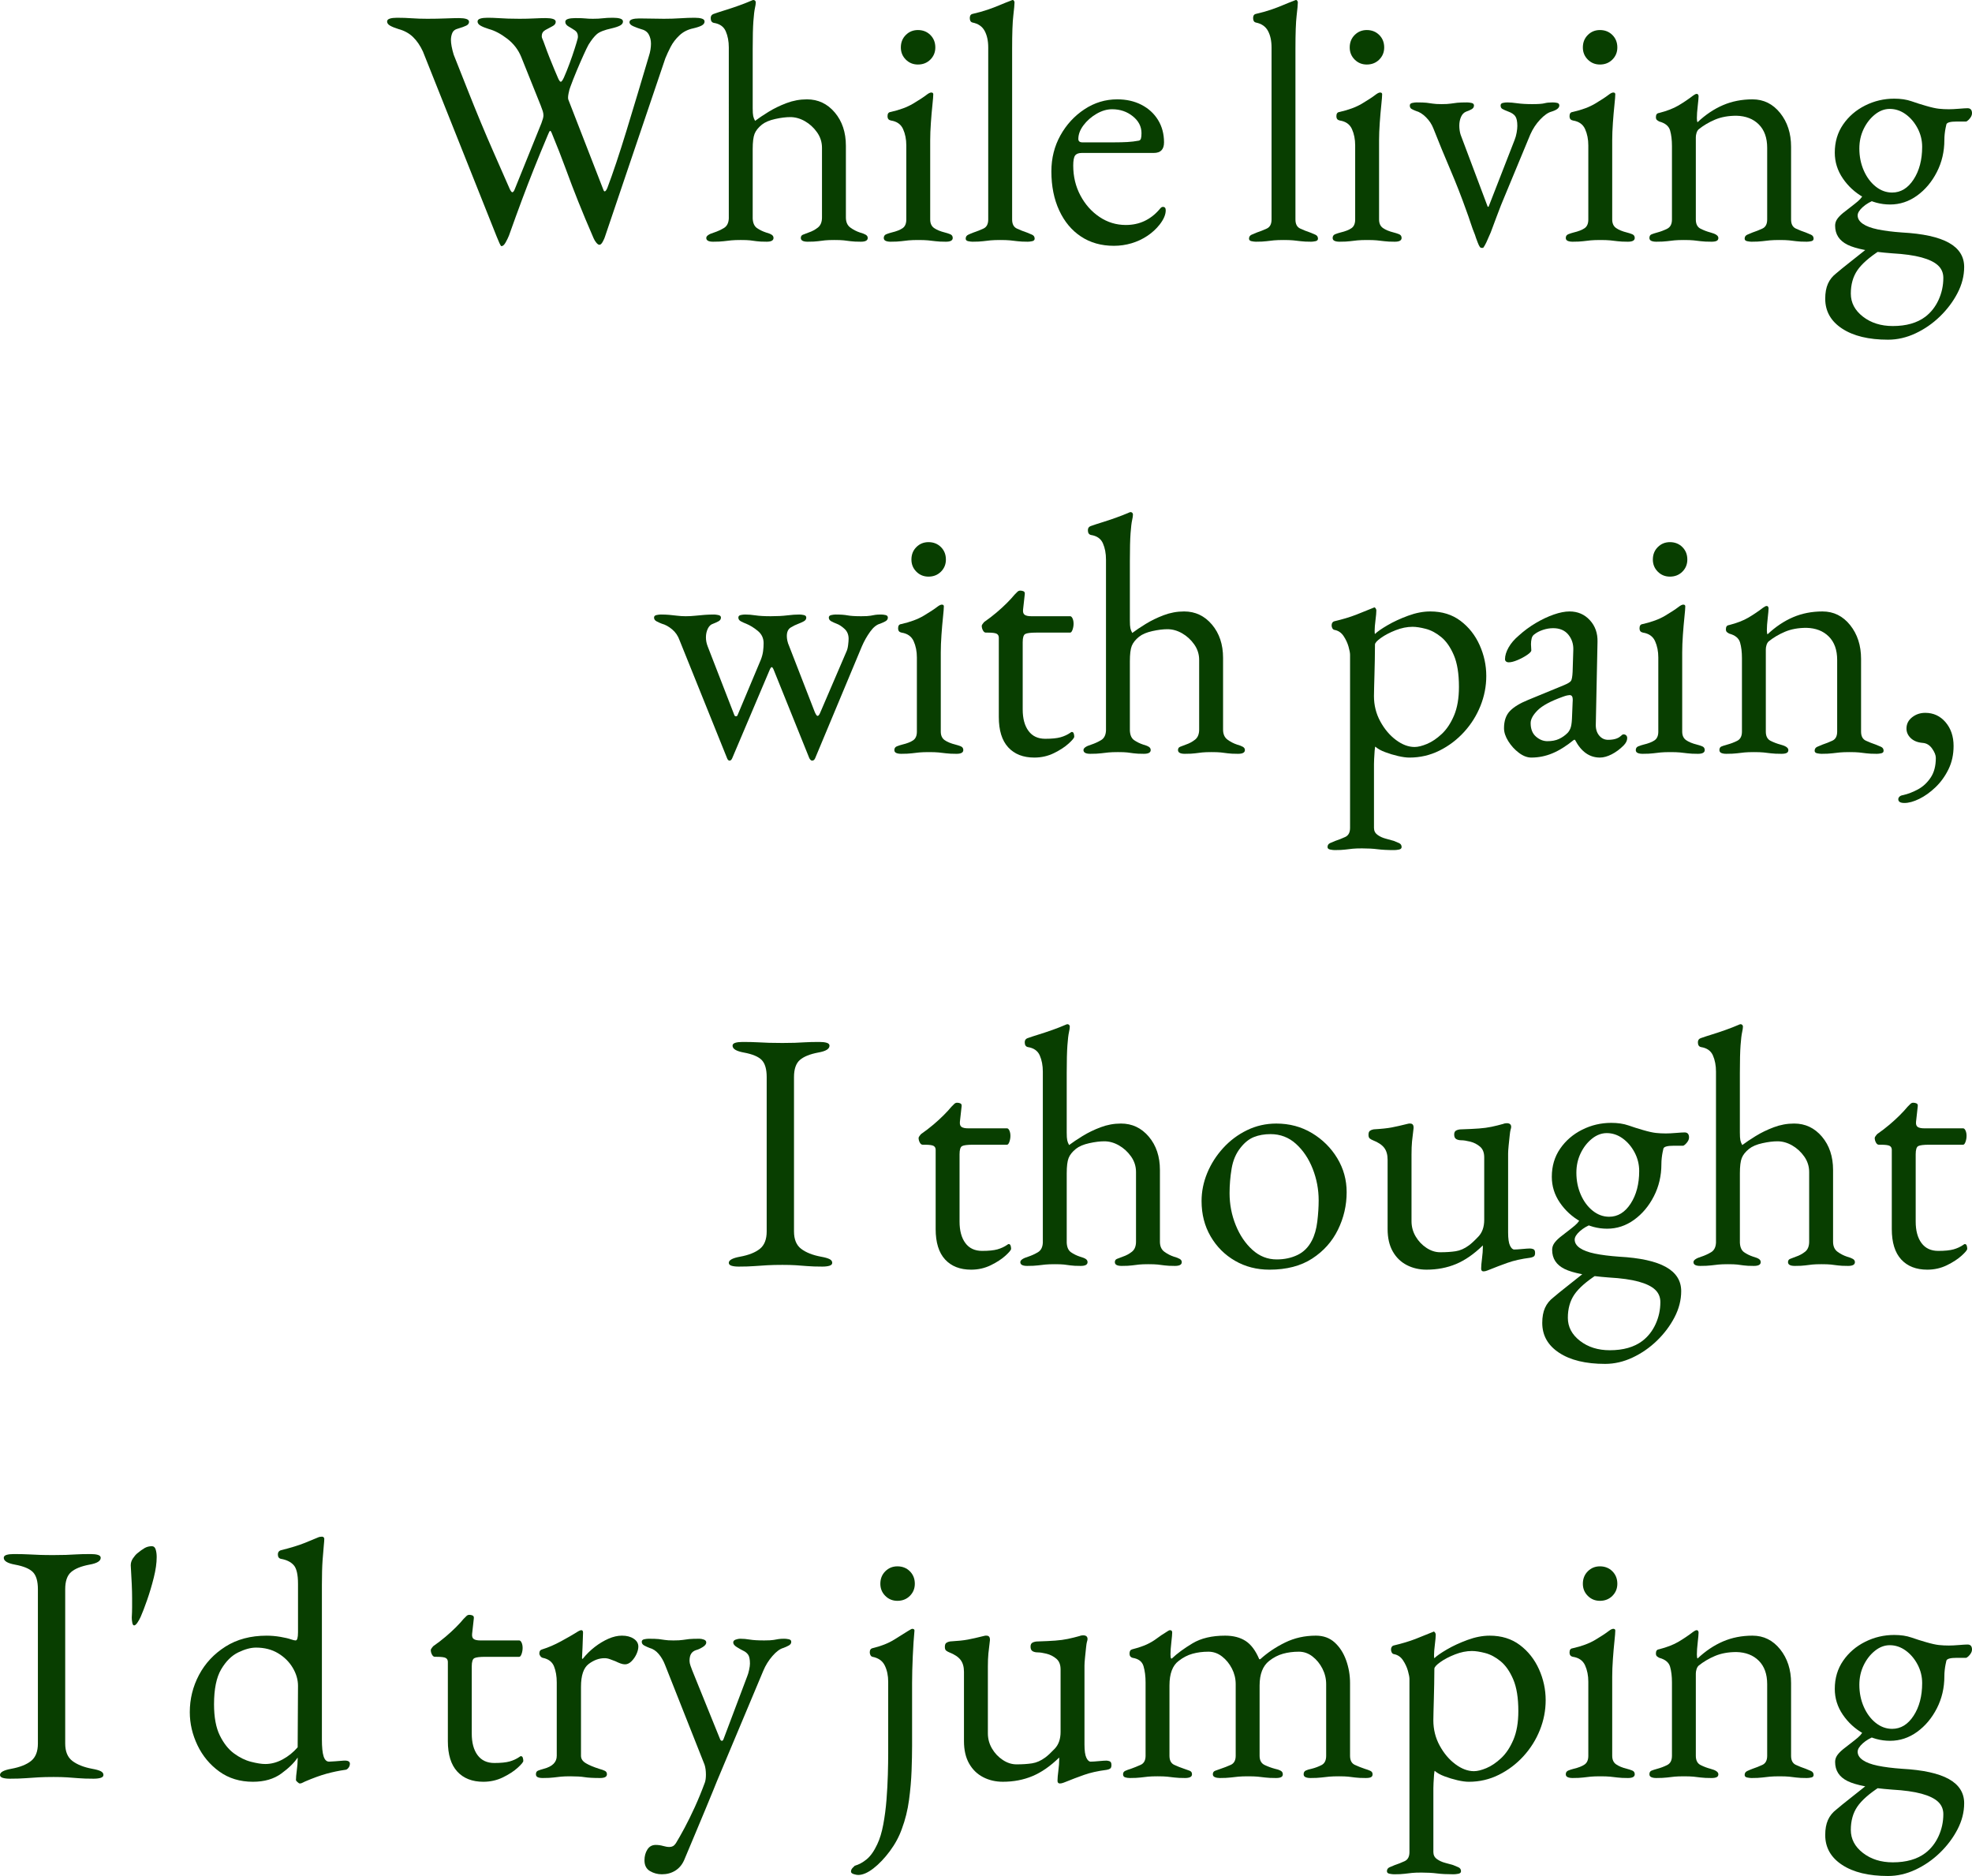 <?xml version="1.0" encoding="utf-8"?>
<!-- Generator: Adobe Illustrator 14.0.0, SVG Export Plug-In . SVG Version: 6.00 Build 43363)  -->
<!DOCTYPE svg PUBLIC "-//W3C//DTD SVG 1.1//EN" "http://www.w3.org/Graphics/SVG/1.1/DTD/svg11.dtd">
<svg version="1.1" id="レイヤー_3" xmlns="http://www.w3.org/2000/svg" xmlns:xlink="http://www.w3.org/1999/xlink" x="0px"
	 y="0px" width="277.293px" height="263.76px" viewBox="11.228 5.76 277.293 263.76"
	 enable-background="new 11.228 5.76 277.293 263.76" xml:space="preserve">
<g>
	<path fill="#083E00" d="M81.741,40.368c-0.064,0-0.161-0.144-0.288-0.432c-0.128-0.288-0.256-0.592-0.384-0.912L70.701,13.008
		c-0.384-0.832-0.848-1.512-1.392-2.04c-0.544-0.528-1.232-0.904-2.064-1.128c-0.512-0.16-0.904-0.32-1.176-0.48
		c-0.272-0.16-0.408-0.352-0.408-0.576c0-0.192,0.127-0.328,0.384-0.408c0.256-0.08,0.592-0.12,1.008-0.12
		c0.736,0,1.432,0.024,2.088,0.072C69.797,8.376,70.525,8.4,71.325,8.4c0.896,0,1.744-0.016,2.544-0.048
		c0.799-0.031,1.44-0.048,1.92-0.048c0.416,0,0.751,0.041,1.008,0.12c0.255,0.08,0.384,0.216,0.384,0.408
		c0,0.224-0.128,0.4-0.384,0.528c-0.257,0.128-0.656,0.272-1.2,0.432c-0.384,0.096-0.641,0.296-0.768,0.6
		c-0.128,0.305-0.192,0.632-0.192,0.984c0,0.512,0.127,1.2,0.384,2.064c0.736,1.856,1.408,3.552,2.016,5.088
		c0.607,1.536,1.208,3.016,1.8,4.44c0.592,1.424,1.216,2.88,1.872,4.368c0.656,1.488,1.384,3.144,2.184,4.968
		c0.16,0.353,0.295,0.512,0.408,0.48c0.112-0.032,0.216-0.176,0.312-0.432l3.744-9.264c0.096-0.255,0.168-0.472,0.216-0.648
		c0.048-0.175,0.072-0.328,0.072-0.456c0-0.192-0.032-0.391-0.096-0.6c-0.064-0.208-0.161-0.472-0.288-0.792l-2.736-6.816
		c-0.416-1.023-1.072-1.879-1.968-2.568c-0.896-0.688-1.76-1.144-2.592-1.368c-0.512-0.16-0.905-0.32-1.176-0.48
		c-0.272-0.16-0.408-0.352-0.408-0.576c0-0.192,0.127-0.328,0.384-0.408c0.256-0.08,0.592-0.12,1.008-0.12
		c0.512,0,1,0.017,1.464,0.048c0.463,0.032,0.943,0.056,1.44,0.072C83.173,8.392,83.709,8.4,84.285,8.4
		c0.736,0,1.416-0.016,2.04-0.048c0.624-0.031,1.176-0.048,1.656-0.048c0.416,0,0.751,0.041,1.008,0.12
		c0.256,0.08,0.384,0.216,0.384,0.408c0,0.256-0.161,0.464-0.48,0.624c-0.32,0.161-0.648,0.336-0.984,0.528
		c-0.336,0.192-0.504,0.48-0.504,0.864c0,0.064,0.007,0.128,0.024,0.192c0.016,0.064,0.04,0.128,0.072,0.192
		c0.064,0.128,0.184,0.44,0.36,0.936c0.175,0.497,0.384,1.049,0.624,1.656c0.24,0.608,0.472,1.176,0.696,1.704
		c0.224,0.528,0.384,0.904,0.48,1.128c0.16,0.384,0.295,0.584,0.408,0.6c0.111,0.017,0.264-0.184,0.456-0.6
		c0.256-0.576,0.52-1.231,0.792-1.968c0.272-0.736,0.512-1.432,0.72-2.088c0.208-0.655,0.344-1.111,0.408-1.368
		c0.031-0.096,0.048-0.208,0.048-0.336c0-0.384-0.144-0.672-0.432-0.864s-0.584-0.376-0.888-0.552
		c-0.305-0.175-0.456-0.392-0.456-0.648c0-0.192,0.127-0.328,0.384-0.408c0.256-0.08,0.592-0.12,1.008-0.12
		c0.703,0,1.183,0.017,1.44,0.048C93.805,8.384,94.157,8.4,94.605,8.4c0.544,0,1.008-0.024,1.392-0.072
		c0.384-0.048,0.864-0.072,1.44-0.072c0.416,0,0.751,0.041,1.008,0.12c0.255,0.081,0.384,0.216,0.384,0.408
		c0,0.224-0.128,0.408-0.384,0.552c-0.257,0.144-0.656,0.281-1.2,0.408c-1.024,0.224-1.721,0.497-2.088,0.816
		c-0.368,0.32-0.761,0.816-1.176,1.488c-0.16,0.288-0.392,0.768-0.696,1.44c-0.305,0.672-0.624,1.408-0.96,2.208
		c-0.336,0.8-0.632,1.552-0.888,2.256c-0.096,0.224-0.185,0.544-0.264,0.96c-0.081,0.416-0.089,0.704-0.024,0.864l4.944,12.72
		c0.063,0.161,0.144,0.208,0.24,0.144c0.096-0.064,0.192-0.208,0.288-0.432c0.799-2.112,1.704-4.815,2.712-8.112
		c1.008-3.295,2.056-6.784,3.144-10.464c0.096-0.288,0.168-0.583,0.216-0.888c0.048-0.304,0.072-0.583,0.072-0.84
		c0-0.48-0.104-0.912-0.312-1.296c-0.208-0.384-0.584-0.64-1.128-0.768c-0.32-0.096-0.665-0.224-1.032-0.384
		c-0.368-0.16-0.552-0.352-0.552-0.576c0-0.192,0.127-0.328,0.384-0.408c0.256-0.08,0.592-0.12,1.008-0.12
		c0.64,0,1.224,0.008,1.752,0.024c0.528,0.017,1.096,0.024,1.704,0.024c0.799,0,1.567-0.024,2.304-0.072
		c0.736-0.048,1.408-0.072,2.016-0.072c0.416,0,0.751,0.041,1.008,0.12c0.256,0.081,0.384,0.216,0.384,0.408
		c0,0.224-0.128,0.408-0.384,0.552c-0.256,0.144-0.656,0.281-1.2,0.408c-0.768,0.161-1.416,0.488-1.944,0.984
		c-0.528,0.497-0.944,1.041-1.248,1.632c-0.304,0.593-0.552,1.128-0.744,1.608l-8.496,25.104c-0.032,0.128-0.128,0.344-0.288,0.648
		c-0.161,0.304-0.32,0.456-0.48,0.456c-0.128,0-0.272-0.096-0.432-0.288s-0.288-0.4-0.384-0.624c-0.833-1.92-1.553-3.64-2.16-5.16
		c-0.608-1.52-1.192-3.048-1.752-4.584c-0.56-1.536-1.224-3.231-1.992-5.088c-0.096-0.224-0.176-0.312-0.24-0.264
		c-0.064,0.048-0.161,0.232-0.288,0.552c-0.768,1.824-1.433,3.44-1.992,4.848c-0.561,1.409-1.112,2.84-1.656,4.296
		c-0.544,1.457-1.152,3.128-1.824,5.016c-0.128,0.32-0.288,0.648-0.48,0.984C82.125,40.2,81.933,40.368,81.741,40.368z"/>
	<path fill="#083E00" d="M111.501,39.744c-0.641,0-0.96-0.176-0.96-0.528c0-0.288,0.367-0.544,1.104-0.768
		c0.48-0.16,0.936-0.368,1.368-0.624c0.432-0.256,0.664-0.704,0.696-1.344V12.432c0-0.864-0.144-1.624-0.432-2.28
		c-0.288-0.655-0.848-1.047-1.68-1.176c-0.288-0.064-0.432-0.288-0.432-0.672c0-0.288,0.127-0.48,0.384-0.576
		c0.448-0.16,0.984-0.336,1.608-0.528s1.272-0.408,1.944-0.648c0.672-0.24,1.264-0.472,1.776-0.696
		c0.127-0.063,0.224-0.096,0.288-0.096c0.096,0,0.175,0.032,0.24,0.096c0.064,0.064,0.096,0.144,0.096,0.24
		c0,0.192-0.041,0.464-0.12,0.816c-0.08,0.353-0.152,0.96-0.216,1.824c-0.064,0.864-0.096,2.16-0.096,3.888v8.352
		c0,0.512,0.024,0.88,0.072,1.104c0.048,0.224,0.136,0.449,0.264,0.672c0.512-0.384,1.144-0.808,1.896-1.272
		c0.751-0.463,1.592-0.872,2.52-1.224c0.928-0.352,1.888-0.528,2.88-0.528c1.568,0,2.872,0.617,3.912,1.848
		c1.04,1.232,1.56,2.792,1.56,4.68v10.08c0,0.641,0.208,1.112,0.624,1.416c0.416,0.305,0.864,0.537,1.344,0.696
		c0.352,0.096,0.624,0.2,0.816,0.312c0.192,0.112,0.288,0.264,0.288,0.456c0,0.352-0.32,0.528-0.96,0.528s-1.128-0.024-1.464-0.072
		c-0.336-0.048-0.656-0.087-0.96-0.12c-0.304-0.032-0.744-0.048-1.32-0.048c-0.544,0-0.977,0.017-1.296,0.048
		c-0.32,0.032-0.648,0.072-0.984,0.12c-0.336,0.048-0.824,0.072-1.464,0.072c-0.641,0-0.96-0.176-0.96-0.528
		c0-0.224,0.096-0.376,0.288-0.456c0.192-0.08,0.463-0.184,0.816-0.312c0.48-0.16,0.912-0.392,1.296-0.696
		c0.384-0.304,0.576-0.775,0.576-1.416v-9.792c0-0.799-0.232-1.528-0.696-2.184c-0.464-0.655-1.032-1.176-1.704-1.56
		c-0.672-0.384-1.361-0.576-2.064-0.576c-0.608,0-1.313,0.088-2.112,0.264c-0.8,0.176-1.424,0.44-1.872,0.792
		c-0.512,0.416-0.856,0.848-1.032,1.296c-0.176,0.448-0.264,1.168-0.264,2.16v9.744c0.032,0.641,0.232,1.088,0.6,1.344
		c0.368,0.256,0.792,0.464,1.272,0.624c0.352,0.096,0.616,0.2,0.792,0.312c0.175,0.112,0.264,0.264,0.264,0.456
		c0,0.352-0.32,0.528-0.96,0.528c-0.641,0-1.121-0.024-1.44-0.072c-0.32-0.048-0.624-0.087-0.912-0.12
		c-0.288-0.032-0.72-0.048-1.296-0.048c-0.544,0-0.984,0.017-1.32,0.048c-0.336,0.032-0.688,0.072-1.056,0.12
		C112.644,39.72,112.14,39.744,111.501,39.744z"/>
	<path fill="#083E00" d="M136.46,39.744c-0.288,0-0.521-0.041-0.696-0.12c-0.176-0.08-0.264-0.216-0.264-0.408
		c0-0.256,0.12-0.432,0.36-0.528c0.24-0.096,0.487-0.175,0.744-0.24c0.672-0.16,1.184-0.36,1.536-0.6
		c0.352-0.24,0.528-0.648,0.528-1.224V26.208c0-0.864-0.152-1.632-0.456-2.304c-0.304-0.672-0.872-1.072-1.704-1.2
		c-0.161-0.032-0.281-0.096-0.36-0.192c-0.08-0.096-0.12-0.24-0.12-0.432c0-0.352,0.144-0.544,0.432-0.576
		c1.28-0.288,2.335-0.679,3.168-1.176c0.832-0.496,1.456-0.904,1.872-1.224c0.288-0.224,0.512-0.336,0.672-0.336
		c0.192,0,0.288,0.08,0.288,0.24c0,0.256-0.041,0.76-0.12,1.512c-0.081,0.752-0.152,1.584-0.216,2.496
		c-0.064,0.912-0.096,1.736-0.096,2.472v11.136c0,0.544,0.184,0.944,0.552,1.2c0.368,0.256,0.872,0.464,1.512,0.624
		c0.255,0.064,0.504,0.144,0.743,0.24c0.24,0.096,0.361,0.272,0.361,0.528c0,0.352-0.32,0.528-0.96,0.528
		c-0.608,0-1.097-0.024-1.464-0.072c-0.368-0.048-0.72-0.087-1.056-0.12c-0.336-0.032-0.792-0.048-1.368-0.048
		c-0.544,0-0.992,0.017-1.344,0.048c-0.352,0.032-0.704,0.072-1.056,0.12C137.596,39.72,137.1,39.744,136.46,39.744z
		 M140.301,14.832c-0.672,0-1.241-0.231-1.704-0.696c-0.464-0.464-0.696-1.032-0.696-1.704c0-0.704,0.232-1.288,0.696-1.752
		c0.463-0.463,1.032-0.696,1.704-0.696c0.703,0,1.288,0.233,1.752,0.696c0.463,0.464,0.696,1.048,0.696,1.752
		c0,0.672-0.232,1.24-0.696,1.704C141.588,14.6,141.004,14.832,140.301,14.832z"/>
	<path fill="#083E00" d="M147.98,39.744c-0.16,0-0.359-0.024-0.6-0.072c-0.24-0.048-0.36-0.168-0.36-0.36
		c0-0.256,0.12-0.439,0.36-0.552c0.24-0.112,0.486-0.216,0.744-0.312c0.479-0.16,0.943-0.344,1.392-0.552
		c0.448-0.208,0.672-0.631,0.672-1.272V12.432c0-0.928-0.168-1.704-0.504-2.328s-0.905-1.016-1.704-1.176
		c-0.256-0.064-0.385-0.271-0.385-0.624c0-0.32,0.112-0.512,0.337-0.576c0.831-0.192,1.552-0.392,2.159-0.6
		c0.607-0.208,1.177-0.423,1.705-0.648c0.527-0.223,1.047-0.432,1.56-0.624c0.128-0.063,0.224-0.096,0.288-0.096
		c0.063,0,0.119,0.041,0.168,0.12c0.048,0.081,0.072,0.152,0.072,0.216c0,0.288-0.057,0.904-0.168,1.848
		c-0.113,0.944-0.168,2.504-0.168,4.68v24c0,0.641,0.223,1.064,0.672,1.272c0.447,0.208,0.912,0.393,1.392,0.552
		c0.256,0.096,0.504,0.2,0.744,0.312c0.239,0.112,0.36,0.296,0.36,0.552c0,0.192-0.121,0.312-0.36,0.36
		c-0.24,0.048-0.44,0.072-0.601,0.072c-0.607,0-1.096-0.024-1.463-0.072c-0.369-0.048-0.721-0.087-1.057-0.12
		c-0.336-0.032-0.792-0.048-1.368-0.048c-0.544,0-0.992,0.017-1.344,0.048c-0.353,0.032-0.704,0.072-1.056,0.12
		C149.115,39.72,148.62,39.744,147.98,39.744z"/>
	<path fill="#083E00" d="M167.851,40.32c-1.76,0-3.296-0.432-4.607-1.296c-1.313-0.864-2.336-2.088-3.072-3.672
		s-1.104-3.416-1.104-5.496c0-1.855,0.424-3.543,1.271-5.064c0.848-1.52,1.976-2.743,3.385-3.672
		c1.407-0.928,2.943-1.392,4.607-1.392c1.279,0,2.416,0.256,3.408,0.768c0.991,0.512,1.768,1.224,2.328,2.136
		c0.559,0.912,0.84,1.96,0.84,3.144c0,0.993-0.48,1.488-1.44,1.488H163.34c-0.448,0-0.76,0.12-0.936,0.36
		c-0.177,0.24-0.264,0.712-0.264,1.416c0,1.536,0.336,2.937,1.008,4.2c0.672,1.264,1.566,2.272,2.688,3.024
		c1.12,0.752,2.352,1.128,3.696,1.128c0.96,0,1.831-0.184,2.615-0.552c0.784-0.368,1.48-0.904,2.089-1.608
		c0.127-0.16,0.223-0.264,0.288-0.312c0.063-0.048,0.144-0.072,0.239-0.072c0.256,0,0.384,0.161,0.384,0.48
		c0,0.608-0.287,1.28-0.863,2.016c-0.48,0.608-1.057,1.136-1.729,1.584c-0.672,0.448-1.408,0.792-2.208,1.032
		C169.548,40.2,168.716,40.32,167.851,40.32z M163.435,25.776h4.368c0.769,0,1.424-0.016,1.968-0.048
		c0.544-0.031,1.072-0.096,1.584-0.192c0.16-0.032,0.265-0.136,0.313-0.312c0.048-0.175,0.072-0.424,0.072-0.744
		c0-0.928-0.408-1.72-1.225-2.376c-0.815-0.655-1.784-0.984-2.903-0.984c-0.737,0-1.473,0.216-2.208,0.648
		c-0.736,0.432-1.344,0.968-1.824,1.608c-0.48,0.641-0.721,1.28-0.721,1.92C162.859,25.616,163.052,25.776,163.435,25.776z"/>
	<path fill="#083E00" d="M187.819,39.744c-0.16,0-0.36-0.024-0.6-0.072c-0.24-0.048-0.36-0.168-0.36-0.36
		c0-0.256,0.12-0.439,0.36-0.552c0.239-0.112,0.487-0.216,0.743-0.312c0.48-0.16,0.944-0.344,1.393-0.552
		c0.447-0.208,0.672-0.631,0.672-1.272V12.432c0-0.928-0.168-1.704-0.504-2.328s-0.904-1.016-1.704-1.176
		c-0.257-0.064-0.384-0.271-0.384-0.624c0-0.32,0.111-0.512,0.336-0.576c0.831-0.192,1.552-0.392,2.16-0.6
		c0.607-0.208,1.176-0.423,1.704-0.648c0.527-0.223,1.047-0.432,1.56-0.624c0.128-0.063,0.224-0.096,0.288-0.096
		c0.063,0,0.12,0.041,0.168,0.12c0.048,0.081,0.072,0.152,0.072,0.216c0,0.288-0.057,0.904-0.168,1.848
		c-0.113,0.944-0.168,2.504-0.168,4.68v24c0,0.641,0.223,1.064,0.672,1.272c0.447,0.208,0.912,0.393,1.392,0.552
		c0.256,0.096,0.504,0.2,0.744,0.312c0.24,0.112,0.36,0.296,0.36,0.552c0,0.192-0.12,0.312-0.36,0.36
		c-0.24,0.048-0.44,0.072-0.6,0.072c-0.608,0-1.097-0.024-1.465-0.072c-0.368-0.048-0.72-0.087-1.056-0.12
		c-0.336-0.032-0.792-0.048-1.368-0.048c-0.544,0-0.992,0.017-1.344,0.048c-0.353,0.032-0.704,0.072-1.056,0.12
		C188.955,39.72,188.459,39.744,187.819,39.744z"/>
	<path fill="#083E00" d="M199.579,39.744c-0.288,0-0.521-0.041-0.696-0.12s-0.264-0.216-0.264-0.408c0-0.256,0.12-0.432,0.359-0.528
		c0.24-0.096,0.487-0.175,0.744-0.24c0.672-0.16,1.184-0.36,1.536-0.6c0.352-0.24,0.528-0.648,0.528-1.224V26.208
		c0-0.864-0.152-1.632-0.456-2.304c-0.305-0.672-0.872-1.072-1.704-1.2c-0.161-0.032-0.28-0.096-0.36-0.192
		c-0.08-0.096-0.12-0.24-0.12-0.432c0-0.352,0.145-0.544,0.433-0.576c1.279-0.288,2.335-0.679,3.168-1.176
		c0.831-0.496,1.455-0.904,1.872-1.224c0.288-0.224,0.511-0.336,0.672-0.336c0.191,0,0.288,0.08,0.288,0.24
		c0,0.256-0.041,0.76-0.12,1.512c-0.08,0.752-0.152,1.584-0.216,2.496c-0.064,0.912-0.097,1.736-0.097,2.472v11.136
		c0,0.544,0.184,0.944,0.553,1.2c0.367,0.256,0.871,0.464,1.512,0.624c0.256,0.064,0.504,0.144,0.744,0.24
		c0.239,0.096,0.359,0.272,0.359,0.528c0,0.352-0.32,0.528-0.96,0.528c-0.608,0-1.097-0.024-1.464-0.072
		c-0.368-0.048-0.72-0.087-1.056-0.12c-0.336-0.032-0.792-0.048-1.368-0.048c-0.545,0-0.992,0.017-1.344,0.048
		c-0.353,0.032-0.704,0.072-1.057,0.12C200.714,39.72,200.219,39.744,199.579,39.744z M203.419,14.832
		c-0.672,0-1.24-0.231-1.704-0.696c-0.464-0.464-0.696-1.032-0.696-1.704c0-0.704,0.232-1.288,0.696-1.752
		c0.464-0.463,1.032-0.696,1.704-0.696c0.703,0,1.288,0.233,1.752,0.696c0.464,0.464,0.696,1.048,0.696,1.752
		c0,0.672-0.232,1.24-0.696,1.704C204.707,14.6,204.122,14.832,203.419,14.832z"/>
	<path fill="#083E00" d="M219.499,40.608c-0.129,0-0.288-0.248-0.48-0.744c-0.192-0.496-0.32-0.856-0.384-1.08
		c-0.225-0.544-0.433-1.112-0.624-1.704c-0.192-0.592-0.384-1.144-0.576-1.656c-0.704-1.984-1.464-3.928-2.28-5.832
		c-0.815-1.904-1.607-3.832-2.376-5.784c-0.224-0.576-0.568-1.096-1.032-1.56c-0.464-0.463-0.936-0.76-1.416-0.888
		c-0.256-0.096-0.464-0.192-0.623-0.288c-0.161-0.096-0.24-0.256-0.24-0.48c0-0.192,0.12-0.312,0.359-0.36
		c0.24-0.048,0.439-0.072,0.601-0.072c0.64,0,1.104,0.017,1.392,0.048c0.288,0.032,0.576,0.072,0.864,0.12s0.703,0.072,1.248,0.072
		c0.576,0,1.008-0.024,1.296-0.072s0.592-0.088,0.912-0.12c0.319-0.031,0.783-0.048,1.392-0.048c0.16,0,0.36,0.024,0.601,0.072
		c0.239,0.048,0.359,0.168,0.359,0.36c0,0.224-0.112,0.4-0.336,0.528c-0.224,0.128-0.479,0.24-0.768,0.336
		c-0.32,0.128-0.561,0.376-0.72,0.744c-0.161,0.368-0.24,0.776-0.24,1.224c0,0.224,0.016,0.448,0.048,0.672
		c0.031,0.224,0.079,0.432,0.144,0.624l3.792,10.08c0.032,0.032,0.056,0.048,0.072,0.048c0.016,0,0.04-0.016,0.072-0.048l3.647-9.36
		c0.128-0.319,0.224-0.664,0.288-1.032c0.064-0.368,0.097-0.68,0.097-0.936c0-0.64-0.097-1.096-0.288-1.368
		c-0.192-0.271-0.513-0.487-0.96-0.648c-0.417-0.16-0.704-0.288-0.864-0.384c-0.16-0.096-0.24-0.256-0.24-0.48
		c0-0.192,0.104-0.312,0.313-0.36c0.207-0.048,0.424-0.072,0.647-0.072c0.352,0,0.816,0.041,1.393,0.12
		c0.575,0.08,1.279,0.12,2.111,0.12s1.399-0.04,1.704-0.12c0.304-0.08,0.68-0.12,1.128-0.12c0.256,0,0.48,0.024,0.672,0.072
		c0.192,0.048,0.288,0.168,0.288,0.36c0,0.353-0.368,0.64-1.104,0.864c-0.48,0.128-1.008,0.497-1.584,1.104
		c-0.576,0.608-1.04,1.313-1.393,2.112l-3.743,9.024c-0.064,0.128-0.192,0.44-0.385,0.936c-0.191,0.496-0.4,1.04-0.624,1.632
		c-0.224,0.592-0.496,1.32-0.815,2.184c-0.257,0.608-0.465,1.08-0.624,1.416c-0.161,0.336-0.305,0.583-0.433,0.744H219.499z"/>
	<path fill="#083E00" d="M232.362,39.744c-0.288,0-0.521-0.041-0.696-0.12s-0.264-0.216-0.264-0.408c0-0.256,0.12-0.432,0.359-0.528
		c0.24-0.096,0.487-0.175,0.744-0.24c0.672-0.16,1.184-0.36,1.536-0.6c0.352-0.24,0.528-0.648,0.528-1.224V26.208
		c0-0.864-0.152-1.632-0.456-2.304c-0.305-0.672-0.872-1.072-1.704-1.2c-0.161-0.032-0.28-0.096-0.36-0.192
		c-0.08-0.096-0.12-0.24-0.12-0.432c0-0.352,0.145-0.544,0.433-0.576c1.279-0.288,2.335-0.679,3.168-1.176
		c0.831-0.496,1.455-0.904,1.872-1.224c0.288-0.224,0.511-0.336,0.672-0.336c0.191,0,0.288,0.08,0.288,0.24
		c0,0.256-0.041,0.76-0.12,1.512c-0.08,0.752-0.152,1.584-0.216,2.496c-0.064,0.912-0.097,1.736-0.097,2.472v11.136
		c0,0.544,0.184,0.944,0.553,1.2c0.367,0.256,0.871,0.464,1.512,0.624c0.256,0.064,0.504,0.144,0.744,0.24
		c0.239,0.096,0.359,0.272,0.359,0.528c0,0.352-0.32,0.528-0.96,0.528c-0.608,0-1.097-0.024-1.464-0.072
		c-0.368-0.048-0.72-0.087-1.056-0.12c-0.336-0.032-0.792-0.048-1.368-0.048c-0.545,0-0.992,0.017-1.344,0.048
		c-0.353,0.032-0.704,0.072-1.057,0.12C233.497,39.72,233.002,39.744,232.362,39.744z M236.202,14.832
		c-0.672,0-1.24-0.231-1.704-0.696c-0.464-0.464-0.696-1.032-0.696-1.704c0-0.704,0.232-1.288,0.696-1.752
		c0.464-0.463,1.032-0.696,1.704-0.696c0.703,0,1.288,0.233,1.752,0.696c0.464,0.464,0.696,1.048,0.696,1.752
		c0,0.672-0.232,1.24-0.696,1.704C237.49,14.6,236.905,14.832,236.202,14.832z"/>
	<path fill="#083E00" d="M244.122,39.744c-0.288,0-0.521-0.041-0.696-0.12s-0.264-0.216-0.264-0.408
		c0-0.256,0.096-0.424,0.288-0.504c0.191-0.079,0.463-0.168,0.815-0.264c0.48-0.127,0.943-0.304,1.393-0.528
		c0.447-0.223,0.672-0.655,0.672-1.296v-10.32c0-0.864-0.089-1.6-0.265-2.208c-0.176-0.607-0.68-1.024-1.512-1.248
		c-0.128-0.064-0.24-0.136-0.336-0.216c-0.096-0.08-0.144-0.216-0.144-0.408c0-0.352,0.144-0.544,0.432-0.576
		c1.12-0.288,2.031-0.64,2.736-1.056c0.703-0.416,1.392-0.88,2.063-1.392c0.096-0.064,0.184-0.12,0.264-0.168
		c0.08-0.048,0.168-0.072,0.265-0.072c0.063,0,0.12,0.032,0.168,0.096c0.048,0.064,0.072,0.144,0.072,0.24
		c0,0.225-0.041,0.681-0.12,1.368c-0.081,0.688-0.12,1.256-0.12,1.704c0,0.128,0.007,0.248,0.023,0.36
		c0.016,0.113,0.04,0.185,0.072,0.216c1.12-1.056,2.312-1.856,3.576-2.4c1.264-0.543,2.647-0.816,4.152-0.816
		c1.567,0,2.863,0.641,3.888,1.92c1.023,1.28,1.536,2.864,1.536,4.752v10.224c0,0.641,0.224,1.064,0.672,1.272
		c0.447,0.208,0.912,0.393,1.392,0.552c0.256,0.096,0.504,0.2,0.744,0.312c0.24,0.112,0.36,0.296,0.36,0.552
		c0,0.192-0.112,0.312-0.336,0.36c-0.225,0.048-0.433,0.072-0.624,0.072c-0.641,0-1.137-0.024-1.488-0.072
		c-0.353-0.048-0.688-0.087-1.008-0.12c-0.32-0.032-0.769-0.048-1.344-0.048c-0.545,0-0.993,0.017-1.345,0.048
		c-0.353,0.032-0.712,0.072-1.08,0.12c-0.368,0.048-0.872,0.072-1.512,0.072c-0.16,0-0.36-0.024-0.6-0.072
		c-0.24-0.048-0.36-0.168-0.36-0.36c0-0.256,0.12-0.439,0.36-0.552c0.239-0.112,0.487-0.216,0.744-0.312
		c0.479-0.16,0.943-0.344,1.392-0.552c0.447-0.208,0.672-0.631,0.672-1.272v-10.08c0-1.408-0.393-2.503-1.176-3.288
		c-0.784-0.784-1.832-1.191-3.145-1.224c-1.151,0-2.159,0.185-3.023,0.552c-0.864,0.368-1.632,0.824-2.304,1.368
		c-0.129,0.128-0.225,0.296-0.288,0.504c-0.064,0.208-0.097,0.408-0.097,0.6v11.568c0,0.641,0.224,1.073,0.672,1.296
		c0.448,0.225,0.912,0.401,1.393,0.528c0.735,0.192,1.104,0.448,1.104,0.768c0,0.192-0.08,0.328-0.239,0.408
		c-0.161,0.08-0.401,0.12-0.721,0.12c-0.641,0-1.145-0.024-1.512-0.072c-0.368-0.048-0.713-0.087-1.032-0.12
		c-0.32-0.032-0.768-0.048-1.344-0.048c-0.545,0-0.984,0.017-1.32,0.048c-0.336,0.032-0.688,0.072-1.056,0.12
		C245.265,39.72,244.761,39.744,244.122,39.744z"/>
	<path fill="#083E00" d="M276.714,53.52c-2.721,0-4.872-0.521-6.456-1.56c-1.584-1.04-2.376-2.44-2.376-4.2
		c0-0.833,0.127-1.536,0.384-2.112c0.256-0.576,0.655-1.072,1.2-1.488c0.447-0.384,1.048-0.872,1.8-1.464
		c0.751-0.593,1.527-1.208,2.328-1.848l2.016,0.096c-1.536,0.991-2.608,1.936-3.216,2.832c-0.608,0.896-0.912,1.984-0.912,3.264
		c0,1.28,0.567,2.359,1.704,3.24c1.136,0.879,2.536,1.32,4.2,1.32c1.888,0,3.408-0.432,4.56-1.296c0.8-0.608,1.424-1.4,1.872-2.376
		c0.448-0.977,0.672-2.009,0.672-3.096c0-0.704-0.248-1.289-0.744-1.752c-0.496-0.464-1.271-0.84-2.327-1.128
		c-1.057-0.288-2.433-0.48-4.129-0.576c-3.008-0.224-5.096-0.624-6.264-1.2c-1.168-0.576-1.752-1.472-1.752-2.688
		c0-0.32,0.088-0.616,0.264-0.888c0.176-0.271,0.456-0.568,0.841-0.888c0.735-0.576,1.279-1,1.632-1.272
		c0.352-0.271,0.615-0.504,0.792-0.696c0.175-0.192,0.343-0.432,0.504-0.72l1.632,0.816c-0.704,0.256-1.296,0.6-1.776,1.032
		c-0.479,0.432-0.72,0.824-0.72,1.176c0,0.448,0.24,0.84,0.72,1.176c0.48,0.336,1.184,0.6,2.112,0.792
		c0.928,0.192,2.064,0.336,3.408,0.432c2.943,0.16,5.136,0.64,6.576,1.44c1.439,0.799,2.16,1.936,2.16,3.408
		c0,1.248-0.313,2.472-0.937,3.672c-0.624,1.2-1.448,2.295-2.472,3.288c-1.024,0.992-2.169,1.784-3.433,2.376
		C279.313,53.223,278.025,53.52,276.714,53.52z M277.002,34.512c-1.313,0-2.561-0.336-3.744-1.008
		c-1.185-0.672-2.152-1.56-2.904-2.664s-1.128-2.312-1.128-3.624c0-1.504,0.392-2.824,1.176-3.96
		c0.784-1.135,1.815-2.023,3.096-2.664s2.641-0.96,4.08-0.96c0.928,0,1.736,0.12,2.425,0.36c0.688,0.24,1.367,0.456,2.04,0.648
		c0.768,0.224,1.375,0.36,1.823,0.408c0.448,0.048,0.912,0.072,1.393,0.072c0.384,0,0.863-0.024,1.439-0.072
		c0.576-0.048,0.976-0.072,1.2-0.072c0.416,0,0.624,0.24,0.624,0.72c0,0.288-0.16,0.592-0.479,0.912
		c-0.161,0.161-0.288,0.24-0.385,0.24h-1.296c-0.864,0-1.344,0.128-1.439,0.384c-0.032,0.128-0.072,0.312-0.12,0.552
		c-0.048,0.24-0.089,0.504-0.12,0.792c-0.032,0.288-0.048,0.576-0.048,0.864c0,1.632-0.353,3.137-1.057,4.512
		c-0.704,1.376-1.632,2.48-2.783,3.312C279.641,34.096,278.377,34.512,277.002,34.512z M277.289,32.832
		c1.216,0,2.225-0.616,3.024-1.848c0.8-1.231,1.2-2.76,1.2-4.584c0-0.928-0.216-1.8-0.648-2.616
		c-0.432-0.816-0.992-1.472-1.68-1.968c-0.688-0.496-1.433-0.744-2.232-0.744c-0.736,0-1.432,0.264-2.088,0.792
		c-0.656,0.528-1.184,1.208-1.584,2.04c-0.4,0.833-0.6,1.744-0.6,2.736c0,1.121,0.208,2.152,0.624,3.096
		c0.415,0.944,0.976,1.696,1.68,2.256C275.689,32.552,276.457,32.832,277.289,32.832z"/>
	<path fill="#083E00" d="M113.804,112.704c-0.064,0-0.128-0.032-0.192-0.096c-0.064-0.064-0.112-0.144-0.144-0.24l-6.672-16.56
		c-0.224-0.64-0.576-1.16-1.056-1.56c-0.48-0.4-0.96-0.664-1.44-0.792c-0.257-0.096-0.504-0.208-0.744-0.336
		c-0.24-0.127-0.36-0.304-0.36-0.528c0-0.192,0.12-0.312,0.36-0.36c0.24-0.048,0.439-0.072,0.6-0.072
		c0.416,0,0.808,0.017,1.176,0.048c0.368,0.032,0.744,0.072,1.128,0.12c0.384,0.048,0.784,0.072,1.2,0.072
		c0.448,0,0.896-0.024,1.344-0.072c0.448-0.048,0.888-0.088,1.32-0.12c0.432-0.031,0.871-0.048,1.32-0.048
		c0.127,0,0.319,0.024,0.576,0.072c0.255,0.048,0.384,0.168,0.384,0.36c0,0.224-0.12,0.4-0.36,0.528
		c-0.24,0.128-0.488,0.24-0.744,0.336c-0.32,0.096-0.568,0.329-0.744,0.696c-0.176,0.369-0.264,0.776-0.264,1.224
		c0,0.417,0.08,0.833,0.24,1.248l3.744,9.648c0.031,0.128,0.112,0.192,0.24,0.192s0.208-0.063,0.24-0.192l3.264-7.776
		c0.16-0.416,0.264-0.816,0.312-1.2c0.048-0.384,0.072-0.751,0.072-1.104c0-0.703-0.272-1.279-0.816-1.728
		c-0.544-0.448-1.088-0.784-1.632-1.008c-0.257-0.096-0.504-0.208-0.744-0.336c-0.24-0.127-0.36-0.304-0.36-0.528
		c0-0.192,0.111-0.312,0.336-0.36c0.223-0.048,0.432-0.072,0.624-0.072c0.448,0,0.936,0.041,1.464,0.12
		c0.528,0.08,1.24,0.12,2.136,0.12c0.896,0,1.664-0.04,2.304-0.12c0.64-0.08,1.216-0.12,1.728-0.12c0.16,0,0.36,0.024,0.6,0.072
		c0.24,0.048,0.36,0.168,0.36,0.36c0,0.224-0.12,0.4-0.36,0.528c-0.24,0.128-0.488,0.24-0.744,0.336
		c-0.353,0.128-0.712,0.305-1.08,0.528c-0.368,0.225-0.552,0.624-0.552,1.2c0,0.192,0.024,0.408,0.072,0.648
		c0.048,0.24,0.136,0.504,0.264,0.792l3.6,9.264c0.16,0.353,0.288,0.528,0.384,0.528c0.127,0,0.256-0.16,0.384-0.48l3.648-8.496
		c0.127-0.255,0.216-0.576,0.264-0.96c0.048-0.384,0.072-0.688,0.072-0.912c0-0.576-0.192-1.039-0.576-1.392
		c-0.384-0.352-0.752-0.592-1.104-0.72c-0.256-0.096-0.504-0.208-0.744-0.336c-0.24-0.127-0.36-0.304-0.36-0.528
		c0-0.192,0.12-0.312,0.36-0.36c0.24-0.048,0.44-0.072,0.6-0.072c0.704,0,1.264,0.041,1.68,0.12c0.416,0.08,1.056,0.12,1.92,0.12
		c0.607,0,1.04-0.024,1.296-0.072c0.256-0.048,0.48-0.088,0.672-0.12c0.192-0.031,0.463-0.048,0.816-0.048
		c0.192,0,0.399,0.024,0.624,0.072c0.223,0.048,0.336,0.168,0.336,0.36c0,0.224-0.12,0.4-0.36,0.528
		c-0.24,0.128-0.488,0.24-0.744,0.336c-0.48,0.128-0.944,0.504-1.392,1.128c-0.449,0.624-0.833,1.304-1.152,2.04l-6.576,15.744
		c-0.096,0.224-0.24,0.336-0.432,0.336c-0.128,0-0.256-0.112-0.384-0.336l-4.992-12.384c-0.096-0.255-0.192-0.399-0.288-0.432
		c-0.096,0-0.208,0.16-0.336,0.48l-5.232,12.336C114.092,112.592,113.964,112.704,113.804,112.704z"/>
	<path fill="#083E00" d="M137.948,111.744c-0.288,0-0.521-0.041-0.696-0.12c-0.176-0.08-0.264-0.216-0.264-0.408
		c0-0.256,0.12-0.432,0.36-0.528c0.24-0.096,0.487-0.175,0.744-0.24c0.672-0.16,1.184-0.36,1.536-0.6
		c0.352-0.24,0.528-0.648,0.528-1.224V98.208c0-0.864-0.152-1.632-0.456-2.304c-0.304-0.672-0.872-1.072-1.704-1.2
		c-0.161-0.032-0.281-0.096-0.36-0.192c-0.08-0.096-0.12-0.24-0.12-0.432c0-0.352,0.144-0.544,0.432-0.576
		c1.28-0.288,2.335-0.679,3.168-1.176c0.832-0.496,1.456-0.904,1.872-1.224c0.288-0.224,0.512-0.336,0.672-0.336
		c0.192,0,0.288,0.08,0.288,0.24c0,0.256-0.041,0.76-0.12,1.512c-0.081,0.752-0.152,1.584-0.216,2.496
		c-0.064,0.912-0.096,1.736-0.096,2.472v11.136c0,0.544,0.184,0.944,0.552,1.2c0.368,0.256,0.872,0.464,1.512,0.624
		c0.256,0.064,0.504,0.144,0.744,0.24c0.24,0.096,0.359,0.272,0.359,0.528c0,0.352-0.32,0.528-0.959,0.528
		c-0.609,0-1.098-0.024-1.465-0.072c-0.368-0.048-0.72-0.087-1.056-0.12c-0.336-0.032-0.792-0.048-1.368-0.048
		c-0.544,0-0.992,0.017-1.344,0.048c-0.352,0.032-0.704,0.072-1.056,0.12C139.083,111.72,138.588,111.744,137.948,111.744z
		 M141.788,86.832c-0.672,0-1.241-0.231-1.704-0.696c-0.464-0.464-0.696-1.032-0.696-1.704c0-0.704,0.232-1.288,0.696-1.752
		c0.463-0.463,1.032-0.696,1.704-0.696c0.703,0,1.288,0.233,1.752,0.696c0.463,0.464,0.696,1.048,0.696,1.752
		c0,0.672-0.232,1.24-0.696,1.704C143.075,86.6,142.491,86.832,141.788,86.832z"/>
	<path fill="#083E00" d="M156.668,112.272c-1.568,0-2.793-0.48-3.672-1.44c-0.881-0.96-1.32-2.383-1.32-4.272V95.424
		c0-0.256-0.096-0.44-0.288-0.552c-0.192-0.112-0.608-0.168-1.248-0.168h-0.288c-0.16,0-0.296-0.104-0.408-0.312
		c-0.112-0.208-0.168-0.424-0.168-0.648c0-0.064,0.049-0.16,0.145-0.288c0.096-0.127,0.16-0.208,0.191-0.24
		c0.641-0.448,1.225-0.896,1.752-1.344c0.528-0.448,1.008-0.888,1.44-1.32c0.433-0.432,0.792-0.824,1.08-1.176
		c0.159-0.16,0.296-0.295,0.407-0.408c0.112-0.112,0.248-0.168,0.408-0.168s0.313,0.032,0.457,0.096
		c0.144,0.064,0.199,0.208,0.168,0.432l-0.24,2.16c-0.033,0.353,0.048,0.592,0.24,0.72c0.191,0.128,0.495,0.192,0.912,0.192h5.471
		c0.128,0,0.24,0.104,0.337,0.312c0.096,0.208,0.144,0.456,0.144,0.744s-0.048,0.568-0.144,0.84
		c-0.097,0.272-0.209,0.408-0.337,0.408h-4.752c-0.8,0-1.319,0.064-1.56,0.192c-0.239,0.128-0.36,0.512-0.36,1.152v9.456
		c0,1.28,0.271,2.289,0.816,3.024c0.544,0.736,1.328,1.104,2.352,1.104c0.928,0,1.648-0.072,2.16-0.216s0.977-0.36,1.393-0.648
		c0.063-0.063,0.127-0.096,0.191-0.096c0.128,0,0.217,0.072,0.265,0.216s0.071,0.296,0.071,0.456c0,0.16-0.264,0.48-0.791,0.96
		c-0.528,0.48-1.217,0.928-2.064,1.344S157.659,112.272,156.668,112.272z"/>
	<path fill="#083E00" d="M164.539,111.744c-0.641,0-0.959-0.176-0.959-0.528c0-0.288,0.367-0.544,1.104-0.768
		c0.48-0.16,0.936-0.368,1.368-0.624c0.432-0.256,0.663-0.704,0.695-1.344V84.432c0-0.864-0.144-1.624-0.432-2.28
		c-0.288-0.655-0.849-1.047-1.681-1.176c-0.287-0.064-0.432-0.288-0.432-0.672c0-0.288,0.128-0.48,0.385-0.576
		c0.447-0.16,0.983-0.336,1.607-0.528s1.272-0.408,1.944-0.648c0.672-0.24,1.264-0.472,1.775-0.696
		c0.128-0.063,0.224-0.096,0.288-0.096c0.097,0,0.176,0.032,0.24,0.096c0.063,0.064,0.096,0.144,0.096,0.24
		c0,0.192-0.04,0.464-0.119,0.816c-0.081,0.353-0.152,0.96-0.217,1.824c-0.064,0.864-0.096,2.16-0.096,3.888v8.352
		c0,0.512,0.024,0.88,0.072,1.104c0.048,0.224,0.136,0.449,0.264,0.672c0.512-0.384,1.144-0.808,1.896-1.272
		c0.751-0.463,1.591-0.872,2.52-1.224c0.928-0.352,1.888-0.528,2.88-0.528c1.567,0,2.872,0.617,3.912,1.848
		c1.04,1.232,1.561,2.792,1.561,4.68v10.08c0,0.641,0.207,1.112,0.624,1.416c0.415,0.305,0.863,0.537,1.344,0.696
		c0.352,0.096,0.624,0.2,0.815,0.312c0.192,0.112,0.288,0.264,0.288,0.456c0,0.352-0.32,0.528-0.96,0.528
		c-0.641,0-1.128-0.024-1.464-0.072c-0.336-0.048-0.656-0.087-0.96-0.12c-0.305-0.032-0.744-0.048-1.32-0.048
		c-0.544,0-0.977,0.017-1.296,0.048c-0.32,0.032-0.647,0.072-0.983,0.12c-0.336,0.048-0.824,0.072-1.464,0.072
		c-0.641,0-0.961-0.176-0.961-0.528c0-0.224,0.097-0.376,0.288-0.456c0.192-0.08,0.464-0.184,0.816-0.312
		c0.48-0.16,0.912-0.392,1.296-0.696c0.384-0.304,0.576-0.775,0.576-1.416v-9.792c0-0.799-0.232-1.528-0.696-2.184
		c-0.464-0.655-1.032-1.176-1.704-1.56c-0.672-0.384-1.36-0.576-2.063-0.576c-0.608,0-1.313,0.088-2.112,0.264
		c-0.8,0.176-1.424,0.44-1.872,0.792c-0.512,0.416-0.856,0.848-1.032,1.296c-0.176,0.448-0.264,1.168-0.264,2.16v9.744
		c0.031,0.641,0.231,1.088,0.6,1.344c0.368,0.256,0.792,0.464,1.272,0.624c0.352,0.096,0.616,0.2,0.792,0.312
		c0.176,0.112,0.264,0.264,0.264,0.456c0,0.352-0.32,0.528-0.96,0.528c-0.641,0-1.12-0.024-1.439-0.072
		c-0.32-0.048-0.624-0.087-0.912-0.12c-0.288-0.032-0.72-0.048-1.296-0.048c-0.545,0-0.984,0.017-1.32,0.048
		c-0.336,0.032-0.688,0.072-1.056,0.12C165.683,111.72,165.179,111.744,164.539,111.744z"/>
	<path fill="#083E00" d="M198.907,125.28c-0.16,0-0.368-0.024-0.624-0.072c-0.257-0.048-0.384-0.168-0.384-0.36
		c0-0.256,0.12-0.44,0.36-0.552c0.239-0.112,0.487-0.216,0.743-0.312c0.48-0.16,0.944-0.344,1.393-0.552
		c0.447-0.208,0.672-0.632,0.672-1.272V97.824c0-0.256-0.072-0.64-0.216-1.152c-0.145-0.511-0.377-1.008-0.696-1.488
		c-0.32-0.48-0.752-0.768-1.296-0.864c-0.128-0.032-0.225-0.112-0.288-0.24c-0.064-0.127-0.096-0.256-0.096-0.384
		c0-0.16,0.031-0.288,0.096-0.384c0.063-0.096,0.144-0.16,0.24-0.192c1.216-0.288,2.256-0.6,3.12-0.936
		c0.863-0.336,1.68-0.664,2.447-0.984c0.032,0,0.049-0.008,0.049-0.024s0.016-0.024,0.048-0.024c0.063,0,0.127,0.048,0.191,0.144
		c0.064,0.096,0.097,0.192,0.097,0.288c0,0.288-0.041,0.744-0.12,1.368c-0.08,0.624-0.12,1.128-0.12,1.512
		c0,0.257,0.016,0.401,0.048,0.432c0.319-0.319,0.903-0.728,1.752-1.224c0.848-0.496,1.815-0.943,2.904-1.344
		c1.087-0.4,2.128-0.6,3.12-0.6c1.663,0,3.079,0.44,4.248,1.32c1.167,0.88,2.063,2.016,2.688,3.408s0.937,2.84,0.937,4.344
		c0,1.44-0.272,2.84-0.816,4.2c-0.545,1.361-1.313,2.584-2.304,3.672c-0.992,1.088-2.145,1.961-3.456,2.616
		c-1.313,0.655-2.721,0.984-4.225,0.984c-0.448,0-0.983-0.072-1.607-0.216s-1.232-0.329-1.824-0.552
		c-0.593-0.223-1.049-0.48-1.368-0.768c-0.032,0-0.064,0.184-0.096,0.552c-0.032,0.368-0.057,0.751-0.072,1.152
		c-0.017,0.4-0.023,0.648-0.023,0.744v8.976c0,0.416,0.168,0.744,0.504,0.984c0.336,0.24,0.72,0.416,1.151,0.528
		c0.433,0.112,0.808,0.216,1.128,0.312c0.256,0.096,0.504,0.2,0.744,0.312c0.24,0.112,0.36,0.296,0.36,0.552
		c0,0.192-0.128,0.312-0.384,0.36c-0.257,0.048-0.48,0.072-0.672,0.072c-0.929,0-1.704-0.041-2.328-0.12
		c-0.624-0.08-1.353-0.12-2.185-0.12c-0.544,0-0.983,0.016-1.319,0.048c-0.337,0.032-0.681,0.072-1.032,0.12
		C200.043,125.256,199.547,125.28,198.907,125.28z M210.139,110.784c0.479,0,1.063-0.144,1.752-0.432
		c0.688-0.288,1.375-0.751,2.063-1.392c0.688-0.64,1.264-1.503,1.729-2.592c0.463-1.087,0.695-2.432,0.695-4.032
		c0-1.855-0.239-3.343-0.72-4.464c-0.479-1.12-1.072-1.968-1.775-2.544c-0.705-0.576-1.425-0.96-2.16-1.152
		c-0.737-0.192-1.36-0.288-1.872-0.288c-0.769,0-1.561,0.161-2.376,0.48c-0.816,0.32-1.505,0.68-2.064,1.08
		c-0.561,0.4-0.84,0.712-0.84,0.936c0,0.704-0.008,1.416-0.024,2.136c-0.016,0.72-0.032,1.416-0.048,2.088
		c-0.017,0.672-0.032,1.272-0.048,1.8c-0.017,0.528-0.023,0.936-0.023,1.224c0,1.28,0.295,2.464,0.888,3.552
		c0.592,1.088,1.327,1.96,2.208,2.616C208.403,110.456,209.275,110.784,210.139,110.784z"/>
	<path fill="#083E00" d="M226.555,112.272c-0.576,0-1.16-0.224-1.752-0.672c-0.593-0.448-1.089-0.992-1.488-1.632
		c-0.4-0.64-0.6-1.248-0.6-1.824c0-1.024,0.271-1.824,0.815-2.4s1.408-1.104,2.592-1.584l4.896-2.016
		c0.64-0.256,1.016-0.48,1.128-0.672c0.111-0.192,0.184-0.607,0.216-1.248l0.096-3.072c0.032-0.832-0.2-1.551-0.695-2.16
		c-0.497-0.607-1.208-0.912-2.136-0.912c-0.48,0-0.961,0.08-1.44,0.24c-0.48,0.16-0.881,0.368-1.2,0.624
		c-0.191,0.128-0.32,0.32-0.384,0.576c-0.064,0.256-0.096,0.528-0.096,0.816c0,0.128,0.007,0.272,0.023,0.432
		c0.016,0.161,0.024,0.305,0.024,0.432c0,0.161-0.2,0.376-0.601,0.648c-0.4,0.272-0.848,0.512-1.344,0.72
		c-0.496,0.208-0.904,0.312-1.224,0.312c-0.161,0-0.288-0.04-0.384-0.12c-0.097-0.08-0.145-0.184-0.145-0.312
		c0-0.512,0.168-1.063,0.504-1.656c0.336-0.592,0.808-1.144,1.416-1.656c0.736-0.672,1.536-1.264,2.4-1.776
		c0.863-0.511,1.711-0.912,2.544-1.2c0.832-0.288,1.567-0.432,2.208-0.432c1.151,0,2.104,0.408,2.855,1.224s1.112,1.832,1.08,3.048
		l-0.239,11.52c-0.033,0.672,0.119,1.217,0.455,1.632c0.337,0.417,0.76,0.624,1.272,0.624c0.8,0,1.392-0.175,1.776-0.528
		c0.159-0.16,0.288-0.24,0.384-0.24c0.159,0,0.288,0.048,0.384,0.144c0.096,0.096,0.144,0.225,0.144,0.384
		c0,0.353-0.176,0.704-0.527,1.056c-0.513,0.512-1.064,0.92-1.656,1.224c-0.593,0.304-1.145,0.456-1.656,0.456
		c-1.472,0-2.64-0.832-3.504-2.496h-0.144c-1.057,0.864-2.064,1.497-3.024,1.896C228.571,112.072,227.579,112.272,226.555,112.272z
		 M228.811,109.968c0.64,0,1.184-0.104,1.632-0.312c0.448-0.208,0.848-0.488,1.2-0.84c0.159-0.16,0.295-0.375,0.408-0.648
		c0.111-0.271,0.184-0.711,0.216-1.32l0.096-2.352c0.031-0.352,0.016-0.607-0.048-0.768c-0.064-0.16-0.192-0.24-0.384-0.24
		c-0.064,0-0.177,0.016-0.336,0.048c-0.161,0.032-0.368,0.096-0.624,0.192c-1.696,0.608-2.873,1.241-3.528,1.896
		c-0.656,0.656-0.984,1.256-0.984,1.8c0,0.833,0.248,1.464,0.744,1.896C227.699,109.752,228.235,109.968,228.811,109.968z"/>
	<path fill="#083E00" d="M242.204,111.744c-0.288,0-0.521-0.041-0.696-0.12s-0.264-0.216-0.264-0.408
		c0-0.256,0.12-0.432,0.359-0.528c0.24-0.096,0.487-0.175,0.744-0.24c0.672-0.16,1.184-0.36,1.536-0.6
		c0.352-0.24,0.528-0.648,0.528-1.224V98.208c0-0.864-0.152-1.632-0.456-2.304c-0.305-0.672-0.872-1.072-1.704-1.2
		c-0.161-0.032-0.28-0.096-0.36-0.192c-0.08-0.096-0.12-0.24-0.12-0.432c0-0.352,0.145-0.544,0.433-0.576
		c1.279-0.288,2.335-0.679,3.168-1.176c0.831-0.496,1.455-0.904,1.872-1.224c0.288-0.224,0.511-0.336,0.672-0.336
		c0.191,0,0.288,0.08,0.288,0.24c0,0.256-0.041,0.76-0.12,1.512c-0.08,0.752-0.152,1.584-0.216,2.496
		c-0.064,0.912-0.097,1.736-0.097,2.472v11.136c0,0.544,0.184,0.944,0.553,1.2c0.367,0.256,0.871,0.464,1.512,0.624
		c0.256,0.064,0.504,0.144,0.744,0.24c0.239,0.096,0.359,0.272,0.359,0.528c0,0.352-0.32,0.528-0.96,0.528
		c-0.608,0-1.097-0.024-1.464-0.072c-0.368-0.048-0.72-0.087-1.056-0.12c-0.336-0.032-0.792-0.048-1.368-0.048
		c-0.545,0-0.992,0.017-1.344,0.048c-0.353,0.032-0.704,0.072-1.057,0.12C243.339,111.72,242.844,111.744,242.204,111.744z
		 M246.044,86.832c-0.672,0-1.24-0.231-1.704-0.696c-0.464-0.464-0.696-1.032-0.696-1.704c0-0.704,0.232-1.288,0.696-1.752
		c0.464-0.463,1.032-0.696,1.704-0.696c0.703,0,1.288,0.233,1.752,0.696c0.464,0.464,0.696,1.048,0.696,1.752
		c0,0.672-0.232,1.24-0.696,1.704C247.332,86.6,246.747,86.832,246.044,86.832z"/>
	<path fill="#083E00" d="M253.964,111.744c-0.288,0-0.521-0.041-0.696-0.12s-0.264-0.216-0.264-0.408
		c0-0.256,0.096-0.424,0.288-0.504c0.191-0.079,0.463-0.168,0.815-0.264c0.48-0.127,0.943-0.304,1.393-0.528
		c0.447-0.223,0.672-0.655,0.672-1.296v-10.32c0-0.864-0.089-1.6-0.265-2.208c-0.176-0.607-0.68-1.024-1.512-1.248
		c-0.128-0.064-0.24-0.136-0.336-0.216c-0.096-0.08-0.144-0.216-0.144-0.408c0-0.352,0.144-0.544,0.432-0.576
		c1.12-0.288,2.031-0.64,2.736-1.056c0.703-0.416,1.392-0.88,2.063-1.392c0.096-0.064,0.184-0.12,0.264-0.168
		c0.08-0.048,0.168-0.072,0.265-0.072c0.063,0,0.12,0.032,0.168,0.096c0.048,0.064,0.072,0.144,0.072,0.24
		c0,0.225-0.041,0.681-0.12,1.368c-0.081,0.688-0.12,1.256-0.12,1.704c0,0.128,0.007,0.248,0.023,0.36
		c0.016,0.113,0.04,0.185,0.072,0.216c1.12-1.056,2.312-1.856,3.576-2.4c1.264-0.543,2.647-0.816,4.152-0.816
		c1.567,0,2.863,0.641,3.888,1.92c1.023,1.28,1.536,2.864,1.536,4.752v10.224c0,0.641,0.224,1.064,0.672,1.272
		c0.447,0.208,0.912,0.393,1.392,0.552c0.256,0.096,0.504,0.2,0.744,0.312c0.24,0.112,0.36,0.296,0.36,0.552
		c0,0.192-0.112,0.312-0.336,0.36c-0.225,0.048-0.433,0.072-0.624,0.072c-0.641,0-1.137-0.024-1.488-0.072
		c-0.353-0.048-0.688-0.087-1.008-0.12c-0.32-0.032-0.769-0.048-1.344-0.048c-0.545,0-0.993,0.017-1.345,0.048
		c-0.353,0.032-0.712,0.072-1.08,0.12c-0.368,0.048-0.872,0.072-1.512,0.072c-0.16,0-0.36-0.024-0.6-0.072
		c-0.24-0.048-0.36-0.168-0.36-0.36c0-0.256,0.12-0.439,0.36-0.552c0.239-0.112,0.487-0.216,0.744-0.312
		c0.479-0.16,0.943-0.344,1.392-0.552c0.447-0.208,0.672-0.631,0.672-1.272v-10.08c0-1.408-0.393-2.503-1.176-3.288
		c-0.784-0.784-1.832-1.191-3.145-1.224c-1.151,0-2.159,0.185-3.023,0.552c-0.864,0.368-1.632,0.824-2.304,1.368
		c-0.129,0.128-0.225,0.296-0.288,0.504c-0.064,0.208-0.097,0.408-0.097,0.6v11.568c0,0.641,0.224,1.073,0.672,1.296
		c0.448,0.225,0.912,0.401,1.393,0.528c0.735,0.192,1.104,0.448,1.104,0.768c0,0.192-0.08,0.328-0.239,0.408
		c-0.161,0.08-0.401,0.12-0.721,0.12c-0.641,0-1.145-0.024-1.512-0.072c-0.368-0.048-0.713-0.087-1.032-0.12
		c-0.32-0.032-0.768-0.048-1.344-0.048c-0.545,0-0.984,0.017-1.32,0.048c-0.336,0.032-0.688,0.072-1.056,0.12
		C255.107,111.72,254.603,111.744,253.964,111.744z"/>
	<path fill="#083E00" d="M279.019,118.656c-0.576,0-0.864-0.176-0.864-0.528c0-0.128,0.056-0.248,0.168-0.36
		c0.112-0.112,0.28-0.185,0.504-0.216c0.704-0.161,1.408-0.432,2.112-0.816c0.703-0.384,1.296-0.936,1.775-1.656
		c0.48-0.72,0.721-1.64,0.721-2.76c0-0.384-0.177-0.824-0.528-1.32c-0.353-0.496-0.8-0.76-1.344-0.792
		c-0.704-0.063-1.257-0.288-1.656-0.672c-0.4-0.384-0.6-0.832-0.6-1.344c0-0.64,0.264-1.167,0.792-1.584
		c0.527-0.416,1.144-0.624,1.848-0.624c1.152,0,2.104,0.44,2.856,1.32c0.751,0.88,1.128,1.992,1.128,3.336
		c0,1.216-0.24,2.312-0.721,3.288c-0.479,0.976-1.088,1.815-1.823,2.52c-0.737,0.703-1.497,1.248-2.28,1.632
		C280.323,118.464,279.627,118.656,279.019,118.656z"/>
	<path fill="#083E00" d="M115.1,183.84c-0.417,0-0.752-0.041-1.008-0.12c-0.256-0.081-0.384-0.216-0.384-0.408
		c0-0.384,0.528-0.672,1.584-0.864c1.216-0.223,2.144-0.592,2.784-1.104s0.96-1.328,0.96-2.448V157.2c0-1.12-0.233-1.92-0.696-2.4
		c-0.464-0.48-1.304-0.832-2.52-1.056c-1.056-0.192-1.584-0.512-1.584-0.96c0-0.192,0.127-0.328,0.384-0.408
		c0.255-0.08,0.591-0.12,1.008-0.12c0.864,0,1.576,0.017,2.136,0.048c0.56,0.032,1.096,0.056,1.608,0.072
		c0.511,0.017,1.135,0.024,1.872,0.024c0.703,0,1.279-0.007,1.728-0.024c0.448-0.016,0.928-0.04,1.44-0.072
		c0.511-0.032,1.2-0.048,2.064-0.048c0.416,0,0.751,0.041,1.008,0.12c0.256,0.081,0.384,0.216,0.384,0.408
		c0,0.224-0.128,0.416-0.384,0.576c-0.256,0.161-0.656,0.288-1.2,0.384c-1.184,0.224-2.048,0.576-2.592,1.056
		c-0.544,0.48-0.816,1.28-0.816,2.4v21.696c0,1.12,0.336,1.937,1.008,2.448s1.6,0.881,2.784,1.104
		c0.543,0.096,0.943,0.209,1.2,0.336c0.256,0.129,0.384,0.305,0.384,0.528c0,0.192-0.128,0.327-0.384,0.408
		c-0.256,0.079-0.592,0.12-1.008,0.12c-0.864,0-1.577-0.024-2.136-0.072c-0.561-0.048-1.097-0.088-1.608-0.12
		c-0.512-0.032-1.136-0.048-1.872-0.048c-0.8,0-1.497,0.016-2.088,0.048c-0.592,0.032-1.2,0.072-1.824,0.12
		S115.964,183.84,115.1,183.84z"/>
	<path fill="#083E00" d="M147.787,184.272c-1.567,0-2.791-0.48-3.671-1.439c-0.88-0.961-1.32-2.384-1.32-4.272v-11.136
		c0-0.256-0.096-0.44-0.288-0.552c-0.192-0.112-0.608-0.168-1.248-0.168h-0.288c-0.16,0-0.296-0.104-0.408-0.312
		c-0.113-0.208-0.168-0.424-0.168-0.648c0-0.064,0.048-0.16,0.144-0.288c0.096-0.127,0.16-0.208,0.192-0.24
		c0.64-0.448,1.224-0.896,1.752-1.344c0.528-0.448,1.008-0.888,1.44-1.32c0.432-0.432,0.792-0.824,1.08-1.176
		c0.16-0.16,0.295-0.295,0.408-0.408c0.111-0.112,0.247-0.168,0.408-0.168c0.159,0,0.312,0.032,0.455,0.096
		c0.145,0.064,0.199,0.208,0.168,0.432l-0.24,2.16c-0.031,0.353,0.049,0.592,0.24,0.72c0.192,0.128,0.496,0.192,0.912,0.192h5.473
		c0.127,0,0.24,0.104,0.336,0.312c0.096,0.208,0.144,0.456,0.144,0.744s-0.048,0.568-0.144,0.84
		c-0.096,0.272-0.209,0.408-0.336,0.408h-4.752c-0.801,0-1.32,0.064-1.561,0.192c-0.24,0.128-0.359,0.512-0.359,1.152v9.456
		c0,1.28,0.271,2.289,0.815,3.024c0.544,0.736,1.327,1.104,2.353,1.104c0.928,0,1.647-0.072,2.16-0.216
		c0.511-0.145,0.975-0.36,1.392-0.648c0.063-0.063,0.128-0.096,0.192-0.096c0.127,0,0.215,0.072,0.264,0.216
		c0.048,0.144,0.072,0.296,0.072,0.456s-0.265,0.48-0.793,0.96c-0.527,0.479-1.216,0.929-2.063,1.344
		C149.699,184.063,148.779,184.272,147.787,184.272z"/>
	<path fill="#083E00" d="M155.66,183.744c-0.641,0-0.961-0.176-0.961-0.528c0-0.288,0.367-0.544,1.104-0.769
		c0.479-0.159,0.937-0.367,1.368-0.623s0.664-0.704,0.695-1.345v-24.048c0-0.864-0.144-1.624-0.432-2.28
		c-0.288-0.655-0.848-1.047-1.68-1.176c-0.288-0.064-0.432-0.288-0.432-0.672c0-0.288,0.127-0.48,0.383-0.576
		c0.448-0.16,0.984-0.336,1.608-0.528s1.272-0.408,1.944-0.648c0.672-0.24,1.264-0.472,1.775-0.696
		c0.128-0.063,0.225-0.096,0.289-0.096c0.096,0,0.175,0.032,0.239,0.096c0.063,0.064,0.097,0.144,0.097,0.24
		c0,0.192-0.041,0.464-0.121,0.816c-0.08,0.353-0.152,0.96-0.215,1.824c-0.064,0.864-0.097,2.16-0.097,3.888v8.352
		c0,0.512,0.024,0.88,0.072,1.104c0.048,0.224,0.136,0.449,0.264,0.672c0.512-0.384,1.144-0.808,1.896-1.272
		c0.752-0.463,1.592-0.872,2.521-1.224c0.928-0.352,1.888-0.528,2.88-0.528c1.567,0,2.872,0.617,3.912,1.848
		c1.04,1.232,1.561,2.792,1.561,4.68v10.081c0,0.641,0.207,1.111,0.624,1.416c0.415,0.305,0.863,0.536,1.344,0.695
		c0.352,0.096,0.624,0.201,0.815,0.313c0.192,0.112,0.288,0.264,0.288,0.456c0,0.353-0.32,0.528-0.96,0.528
		c-0.641,0-1.128-0.024-1.464-0.072c-0.336-0.049-0.656-0.088-0.96-0.12c-0.305-0.032-0.744-0.048-1.32-0.048
		c-0.544,0-0.977,0.016-1.296,0.048c-0.32,0.032-0.647,0.071-0.983,0.12c-0.336,0.048-0.824,0.072-1.464,0.072
		c-0.641,0-0.961-0.176-0.961-0.528c0-0.224,0.097-0.376,0.288-0.456c0.192-0.08,0.464-0.184,0.816-0.313
		c0.48-0.159,0.912-0.391,1.296-0.695s0.576-0.775,0.576-1.416v-9.792c0-0.799-0.232-1.528-0.696-2.184
		c-0.464-0.655-1.032-1.176-1.704-1.56c-0.672-0.384-1.36-0.576-2.063-0.576c-0.608,0-1.313,0.088-2.112,0.264
		c-0.8,0.176-1.425,0.44-1.872,0.792c-0.512,0.416-0.856,0.848-1.031,1.296c-0.177,0.448-0.265,1.168-0.265,2.16v9.744
		c0.032,0.641,0.231,1.089,0.601,1.345c0.367,0.256,0.791,0.464,1.271,0.623c0.352,0.096,0.615,0.201,0.792,0.313
		c0.175,0.112,0.265,0.264,0.265,0.456c0,0.353-0.32,0.528-0.961,0.528s-1.12-0.024-1.439-0.072c-0.32-0.049-0.624-0.088-0.912-0.12
		s-0.721-0.048-1.297-0.048c-0.544,0-0.983,0.016-1.319,0.048s-0.688,0.071-1.056,0.12
		C156.802,183.72,156.299,183.744,155.66,183.744z"/>
	<path fill="#083E00" d="M189.74,184.272c-1.793,0-3.408-0.416-4.849-1.248c-1.439-0.832-2.584-1.975-3.432-3.432
		c-0.849-1.456-1.272-3.112-1.272-4.968c0-1.344,0.265-2.656,0.792-3.936c0.528-1.279,1.272-2.448,2.232-3.504s2.08-1.896,3.36-2.52
		c1.279-0.624,2.655-0.936,4.128-0.936c1.855,0,3.527,0.449,5.016,1.344c1.488,0.896,2.672,2.072,3.552,3.528
		c0.88,1.457,1.32,3.048,1.32,4.776c0,1.856-0.408,3.617-1.224,5.28c-0.816,1.665-2.024,3.016-3.624,4.055
		C194.139,183.751,192.139,184.272,189.74,184.272z M190.748,182.832c1.087,0,2.063-0.208,2.928-0.625
		c0.864-0.415,1.536-1.087,2.016-2.016c0.385-0.735,0.641-1.632,0.769-2.688c0.127-1.056,0.191-2.047,0.191-2.976
		c0-1.536-0.28-3.016-0.84-4.44c-0.56-1.423-1.344-2.592-2.352-3.504s-2.2-1.368-3.576-1.368c-0.864,0-1.641,0.136-2.328,0.408
		c-0.688,0.272-1.32,0.776-1.896,1.512c-0.641,0.8-1.057,1.776-1.248,2.928c-0.192,1.152-0.288,2.304-0.288,3.456
		c0,1.568,0.288,3.064,0.864,4.488c0.575,1.424,1.359,2.584,2.352,3.48C188.331,182.384,189.468,182.832,190.748,182.832z"/>
	<path fill="#083E00" d="M219.836,184.512c-0.225,0-0.336-0.129-0.336-0.385c0-0.32,0.039-0.791,0.119-1.416
		c0.08-0.623,0.12-1.143,0.12-1.56c0-0.063,0-0.12,0-0.168s0-0.087,0-0.12c-1.248,1.217-2.504,2.088-3.768,2.616
		c-1.265,0.528-2.648,0.792-4.152,0.792c-1.024,0-1.952-0.216-2.784-0.648c-0.832-0.432-1.487-1.071-1.968-1.92
		c-0.479-0.848-0.72-1.896-0.72-3.144v-9.744c0-0.703-0.16-1.264-0.48-1.68c-0.32-0.416-0.848-0.768-1.584-1.056
		c-0.16-0.064-0.304-0.144-0.432-0.24c-0.128-0.096-0.192-0.272-0.192-0.528c0-0.288,0.072-0.48,0.217-0.576
		c0.144-0.096,0.312-0.16,0.504-0.192c1.087-0.063,1.927-0.151,2.52-0.264c0.592-0.112,1.336-0.28,2.232-0.504
		c0.096-0.031,0.168-0.048,0.216-0.048s0.104,0,0.168,0c0.352,0,0.512,0.224,0.479,0.672c-0.096,0.737-0.168,1.353-0.216,1.848
		c-0.048,0.497-0.071,1.112-0.071,1.848v9.36c0,0.768,0.191,1.48,0.575,2.136c0.385,0.656,0.889,1.192,1.513,1.607
		c0.624,0.416,1.271,0.625,1.943,0.625c0.832,0,1.561-0.049,2.185-0.145s1.239-0.367,1.848-0.816c0.352-0.256,0.8-0.672,1.344-1.248
		c0.544-0.576,0.816-1.359,0.816-2.352v-8.784c0-0.672-0.2-1.176-0.6-1.512c-0.401-0.336-0.857-0.568-1.368-0.696
		c-0.513-0.127-0.929-0.192-1.248-0.192c-0.288,0-0.528-0.056-0.721-0.168c-0.191-0.112-0.287-0.328-0.287-0.648
		c0-0.288,0.104-0.48,0.312-0.576c0.208-0.096,0.439-0.144,0.696-0.144c0.991-0.031,1.815-0.072,2.472-0.12
		c0.655-0.048,1.248-0.128,1.776-0.24c0.527-0.112,1.08-0.248,1.655-0.408c0.064-0.031,0.145-0.055,0.24-0.072
		c0.097-0.016,0.176-0.024,0.24-0.024c0.415,0,0.624,0.176,0.624,0.528c0,0.032-0.009,0.088-0.024,0.168
		c-0.017,0.081-0.04,0.168-0.071,0.264c-0.032,0.096-0.072,0.368-0.12,0.816c-0.048,0.449-0.097,0.912-0.145,1.392
		s-0.071,0.848-0.071,1.104v11.088c0,0.865,0.087,1.48,0.264,1.848c0.176,0.368,0.376,0.552,0.6,0.552
		c0.256,0,0.632-0.023,1.128-0.072c0.496-0.047,0.856-0.072,1.08-0.072c0.16,0,0.319,0.033,0.48,0.097
		c0.159,0.064,0.24,0.24,0.24,0.528c0,0.256-0.064,0.424-0.192,0.504s-0.288,0.137-0.48,0.168c-1.247,0.16-2.32,0.4-3.216,0.72
		s-1.696,0.624-2.399,0.912c-0.097,0.031-0.24,0.088-0.433,0.168C220.172,184.471,219.995,184.512,219.836,184.512z"/>
	<path fill="#083E00" d="M236.924,197.52c-2.721,0-4.872-0.521-6.456-1.561c-1.584-1.039-2.376-2.439-2.376-4.199
		c0-0.832,0.127-1.536,0.384-2.112c0.256-0.575,0.655-1.072,1.2-1.487c0.447-0.385,1.048-0.873,1.8-1.465
		c0.751-0.592,1.527-1.208,2.328-1.848l2.016,0.096c-1.536,0.992-2.608,1.936-3.216,2.832c-0.608,0.896-0.912,1.984-0.912,3.264
		c0,1.28,0.567,2.359,1.704,3.24c1.136,0.88,2.536,1.32,4.2,1.32c1.888,0,3.408-0.432,4.56-1.296c0.8-0.608,1.424-1.4,1.872-2.376
		c0.448-0.977,0.672-2.009,0.672-3.096c0-0.705-0.248-1.289-0.744-1.752c-0.496-0.465-1.271-0.84-2.327-1.129
		c-1.057-0.287-2.433-0.479-4.129-0.576c-3.008-0.224-5.096-0.623-6.264-1.199s-1.752-1.472-1.752-2.688
		c0-0.32,0.088-0.616,0.264-0.889c0.176-0.271,0.456-0.568,0.841-0.889c0.735-0.575,1.279-0.999,1.632-1.271
		c0.352-0.271,0.615-0.504,0.792-0.696c0.175-0.192,0.343-0.432,0.504-0.72l1.632,0.816c-0.704,0.256-1.296,0.6-1.776,1.032
		c-0.479,0.432-0.72,0.824-0.72,1.176c0,0.448,0.24,0.84,0.72,1.176c0.48,0.336,1.184,0.601,2.112,0.792
		c0.928,0.191,2.064,0.336,3.408,0.432c2.943,0.16,5.136,0.641,6.576,1.44c1.439,0.8,2.16,1.936,2.16,3.407
		c0,1.248-0.313,2.473-0.937,3.673s-1.448,2.296-2.472,3.288c-1.024,0.991-2.169,1.783-3.433,2.376
		C239.523,197.223,238.235,197.52,236.924,197.52z M237.212,178.512c-1.313,0-2.561-0.336-3.744-1.008
		c-1.185-0.672-2.152-1.56-2.904-2.664s-1.128-2.312-1.128-3.624c0-1.504,0.392-2.824,1.176-3.96
		c0.784-1.135,1.815-2.023,3.096-2.664s2.641-0.96,4.08-0.96c0.928,0,1.736,0.12,2.425,0.36c0.688,0.24,1.367,0.456,2.04,0.648
		c0.768,0.224,1.375,0.36,1.823,0.408c0.448,0.048,0.912,0.072,1.393,0.072c0.384,0,0.863-0.024,1.439-0.072
		c0.576-0.048,0.976-0.072,1.2-0.072c0.416,0,0.624,0.24,0.624,0.72c0,0.288-0.16,0.592-0.479,0.912
		c-0.161,0.161-0.288,0.24-0.385,0.24h-1.296c-0.864,0-1.344,0.128-1.439,0.384c-0.032,0.128-0.072,0.312-0.12,0.552
		c-0.048,0.24-0.089,0.504-0.12,0.792c-0.032,0.288-0.048,0.576-0.048,0.864c0,1.632-0.353,3.137-1.057,4.512
		c-0.704,1.376-1.632,2.48-2.783,3.312C239.851,178.096,238.587,178.512,237.212,178.512z M237.499,176.832
		c1.216,0,2.225-0.616,3.024-1.848c0.8-1.231,1.2-2.76,1.2-4.584c0-0.928-0.216-1.8-0.648-2.616
		c-0.432-0.816-0.992-1.472-1.68-1.968c-0.688-0.496-1.433-0.744-2.232-0.744c-0.736,0-1.432,0.264-2.088,0.792
		c-0.656,0.528-1.184,1.208-1.584,2.04c-0.4,0.833-0.6,1.744-0.6,2.736c0,1.121,0.208,2.152,0.624,3.096
		c0.415,0.944,0.976,1.696,1.68,2.256C235.899,176.552,236.667,176.832,237.499,176.832z"/>
	<path fill="#083E00" d="M250.315,183.744c-0.641,0-0.96-0.176-0.96-0.528c0-0.288,0.367-0.544,1.104-0.769
		c0.48-0.159,0.937-0.367,1.368-0.623c0.433-0.256,0.664-0.704,0.696-1.345v-24.048c0-0.864-0.145-1.624-0.432-2.28
		c-0.288-0.655-0.849-1.047-1.681-1.176c-0.288-0.064-0.432-0.288-0.432-0.672c0-0.288,0.127-0.48,0.384-0.576
		c0.448-0.16,0.984-0.336,1.608-0.528s1.271-0.408,1.943-0.648c0.672-0.24,1.264-0.472,1.776-0.696
		c0.128-0.063,0.224-0.096,0.288-0.096c0.096,0,0.176,0.032,0.24,0.096c0.063,0.064,0.096,0.144,0.096,0.24
		c0,0.192-0.041,0.464-0.12,0.816c-0.08,0.353-0.152,0.96-0.216,1.824c-0.064,0.864-0.096,2.16-0.096,3.888v8.352
		c0,0.512,0.023,0.88,0.071,1.104c0.048,0.224,0.136,0.449,0.265,0.672c0.511-0.384,1.144-0.808,1.896-1.272
		c0.752-0.463,1.592-0.872,2.521-1.224c0.928-0.352,1.888-0.528,2.88-0.528c1.567,0,2.871,0.617,3.912,1.848
		c1.039,1.232,1.56,2.792,1.56,4.68v10.081c0,0.641,0.208,1.111,0.624,1.416s0.864,0.536,1.344,0.695
		c0.352,0.096,0.624,0.201,0.816,0.313c0.191,0.112,0.288,0.264,0.288,0.456c0,0.353-0.32,0.528-0.96,0.528
		c-0.641,0-1.128-0.024-1.464-0.072c-0.336-0.049-0.656-0.088-0.96-0.12c-0.305-0.032-0.744-0.048-1.32-0.048
		c-0.545,0-0.977,0.016-1.296,0.048c-0.32,0.032-0.648,0.071-0.984,0.12c-0.336,0.048-0.824,0.072-1.464,0.072
		c-0.641,0-0.96-0.176-0.96-0.528c0-0.224,0.096-0.376,0.288-0.456s0.464-0.184,0.815-0.313c0.48-0.159,0.912-0.391,1.297-0.695
		c0.384-0.305,0.575-0.775,0.575-1.416v-9.792c0-0.799-0.232-1.528-0.695-2.184c-0.465-0.655-1.032-1.176-1.704-1.56
		c-0.672-0.384-1.36-0.576-2.064-0.576c-0.608,0-1.313,0.088-2.111,0.264c-0.801,0.176-1.425,0.44-1.872,0.792
		c-0.513,0.416-0.856,0.848-1.032,1.296c-0.177,0.448-0.264,1.168-0.264,2.16v9.744c0.031,0.641,0.231,1.089,0.6,1.345
		c0.367,0.256,0.792,0.464,1.271,0.623c0.353,0.096,0.616,0.201,0.792,0.313c0.176,0.112,0.265,0.264,0.265,0.456
		c0,0.353-0.32,0.528-0.96,0.528c-0.641,0-1.121-0.024-1.44-0.072c-0.32-0.049-0.624-0.088-0.912-0.12s-0.72-0.048-1.296-0.048
		c-0.544,0-0.983,0.016-1.319,0.048c-0.337,0.032-0.688,0.071-1.057,0.12C251.459,183.72,250.955,183.744,250.315,183.744z"/>
	<path fill="#083E00" d="M282.235,184.272c-1.568,0-2.793-0.48-3.672-1.439c-0.881-0.961-1.32-2.384-1.32-4.272v-11.136
		c0-0.256-0.096-0.44-0.288-0.552c-0.192-0.112-0.608-0.168-1.248-0.168h-0.288c-0.16,0-0.296-0.104-0.408-0.312
		c-0.112-0.208-0.168-0.424-0.168-0.648c0-0.064,0.048-0.16,0.145-0.288c0.096-0.127,0.159-0.208,0.191-0.24
		c0.64-0.448,1.225-0.896,1.752-1.344c0.528-0.448,1.009-0.888,1.44-1.32c0.432-0.432,0.792-0.824,1.08-1.176
		c0.159-0.16,0.296-0.295,0.408-0.408c0.111-0.112,0.247-0.168,0.407-0.168s0.313,0.032,0.456,0.096
		c0.145,0.064,0.2,0.208,0.168,0.432l-0.239,2.16c-0.032,0.353,0.048,0.592,0.239,0.72c0.192,0.128,0.496,0.192,0.912,0.192h5.473
		c0.127,0,0.239,0.104,0.336,0.312c0.096,0.208,0.144,0.456,0.144,0.744s-0.048,0.568-0.144,0.84
		c-0.097,0.272-0.209,0.408-0.336,0.408h-4.752c-0.801,0-1.32,0.064-1.561,0.192c-0.24,0.128-0.359,0.512-0.359,1.152v9.456
		c0,1.28,0.271,2.289,0.815,3.024c0.544,0.736,1.328,1.104,2.353,1.104c0.928,0,1.647-0.072,2.159-0.216
		c0.512-0.145,0.977-0.36,1.393-0.648c0.063-0.063,0.127-0.096,0.191-0.096c0.128,0,0.217,0.072,0.265,0.216
		s0.072,0.296,0.072,0.456s-0.265,0.48-0.792,0.96c-0.528,0.479-1.217,0.929-2.064,1.344
		C284.146,184.063,283.226,184.272,282.235,184.272z"/>
	<path fill="#083E00" d="M12.62,255.84c-0.417,0-0.752-0.041-1.008-0.12c-0.256-0.081-0.384-0.216-0.384-0.408
		c0-0.384,0.528-0.672,1.584-0.864c1.216-0.223,2.144-0.592,2.784-1.104s0.96-1.328,0.96-2.448v-21.696
		c0-1.119-0.233-1.92-0.696-2.399c-0.464-0.479-1.304-0.832-2.52-1.056c-1.056-0.192-1.584-0.512-1.584-0.961
		c0-0.191,0.127-0.327,0.384-0.408c0.255-0.079,0.591-0.119,1.008-0.119c0.864,0,1.576,0.016,2.136,0.048
		c0.56,0.032,1.096,0.056,1.608,0.071c0.511,0.018,1.135,0.024,1.872,0.024c0.703,0,1.279-0.007,1.728-0.024
		c0.448-0.016,0.928-0.039,1.44-0.071c0.511-0.032,1.2-0.048,2.064-0.048c0.416,0,0.751,0.04,1.008,0.119
		c0.256,0.081,0.384,0.217,0.384,0.408c0,0.225-0.128,0.416-0.384,0.576c-0.256,0.16-0.656,0.288-1.2,0.385
		c-1.184,0.224-2.048,0.576-2.592,1.056c-0.544,0.479-0.816,1.28-0.816,2.399v21.696c0,1.12,0.336,1.937,1.008,2.448
		s1.6,0.881,2.784,1.104c0.543,0.096,0.943,0.209,1.2,0.336c0.256,0.129,0.384,0.305,0.384,0.528c0,0.192-0.128,0.327-0.384,0.408
		c-0.256,0.079-0.592,0.12-1.008,0.12c-0.864,0-1.577-0.024-2.136-0.072c-0.561-0.048-1.097-0.088-1.608-0.12
		c-0.512-0.032-1.136-0.048-1.872-0.048c-0.8,0-1.497,0.016-2.088,0.048c-0.592,0.032-1.2,0.072-1.824,0.12
		S13.484,255.84,12.62,255.84z"/>
	<path fill="#083E00" d="M30.092,234.287c-0.128,0-0.216-0.127-0.264-0.383c-0.048-0.256-0.072-0.496-0.072-0.721
		c0.031-0.512,0.048-0.992,0.048-1.439c0-0.448,0-0.881,0-1.297c0-0.576-0.017-1.224-0.048-1.943
		c-0.032-0.721-0.081-1.608-0.144-2.664c0-0.352,0.104-0.68,0.312-0.984c0.208-0.304,0.408-0.535,0.6-0.695
		c0.384-0.32,0.728-0.568,1.032-0.744c0.304-0.176,0.648-0.265,1.032-0.265c0.255,0,0.432,0.152,0.528,0.456
		c0.096,0.305,0.144,0.664,0.144,1.08c0,0.832-0.137,1.793-0.408,2.88c-0.272,1.089-0.584,2.136-0.936,3.144
		c-0.352,1.009-0.656,1.801-0.912,2.377c-0.128,0.287-0.281,0.561-0.456,0.816C30.372,234.16,30.219,234.287,30.092,234.287z"/>
	<path fill="#083E00" d="M53.372,256.512c-0.065,0-0.168-0.064-0.312-0.191c-0.144-0.129-0.216-0.225-0.216-0.289
		c0-0.32,0.04-0.775,0.12-1.367c0.08-0.592,0.12-1.096,0.12-1.513v-0.288c-0.48,0.736-1.248,1.488-2.304,2.256
		c-1.056,0.769-2.384,1.152-3.984,1.152c-1.824,0-3.4-0.48-4.728-1.439c-1.328-0.961-2.352-2.191-3.072-3.696
		c-0.72-1.504-1.08-3.056-1.08-4.656c0-1.855,0.432-3.601,1.296-5.231c0.864-1.633,2.104-2.96,3.72-3.984
		c1.616-1.023,3.544-1.536,5.784-1.536c0.64,0,1.288,0.056,1.944,0.168c0.656,0.112,1.16,0.232,1.512,0.36
		c0.288,0.096,0.496,0.144,0.624,0.144c0.224,0,0.336-0.384,0.336-1.151v-6.816c0-1.313-0.208-2.191-0.624-2.641
		c-0.416-0.447-1.008-0.735-1.776-0.863c-0.288-0.064-0.432-0.271-0.432-0.624c0-0.288,0.127-0.479,0.384-0.576
		c1.408-0.352,2.512-0.688,3.312-1.008c0.8-0.319,1.424-0.576,1.872-0.769c0.127-0.063,0.248-0.104,0.36-0.119
		c0.111-0.016,0.199-0.024,0.264-0.024c0.192,0,0.304,0.097,0.336,0.288c0,0.191-0.024,0.521-0.072,0.984s-0.104,1.145-0.168,2.039
		c-0.064,0.896-0.096,2.064-0.096,3.504v21.697c0,1.088,0.08,1.879,0.24,2.375c0.16,0.496,0.416,0.744,0.768,0.744
		c0.16,0,0.439-0.016,0.84-0.048c0.4-0.031,0.808-0.063,1.224-0.097c0.576-0.031,0.864,0.113,0.864,0.433
		c0,0.224-0.072,0.425-0.216,0.601s-0.296,0.264-0.456,0.264c-0.896,0.128-1.776,0.313-2.64,0.552
		c-0.864,0.24-1.856,0.601-2.976,1.08c-0.256,0.128-0.424,0.208-0.504,0.239C53.556,256.495,53.468,256.512,53.372,256.512z
		 M48.524,253.776c0.832,0,1.647-0.216,2.448-0.648c0.8-0.432,1.504-0.999,2.112-1.703l0.048-8.641c0-0.863-0.248-1.711-0.744-2.543
		c-0.497-0.832-1.184-1.513-2.064-2.041c-0.88-0.527-1.913-0.791-3.096-0.791c-0.737,0-1.568,0.224-2.496,0.672
		c-0.929,0.448-1.728,1.24-2.4,2.375c-0.672,1.137-1.008,2.777-1.008,4.92c0,1.824,0.271,3.289,0.816,4.393
		c0.544,1.104,1.208,1.943,1.992,2.52c0.784,0.576,1.584,0.969,2.4,1.176C47.348,253.672,48.012,253.776,48.524,253.776z"/>
	<path fill="#083E00" d="M79.196,256.272c-1.568,0-2.792-0.48-3.672-1.439c-0.88-0.961-1.32-2.384-1.32-4.272v-11.136
		c0-0.256-0.096-0.439-0.288-0.553c-0.192-0.111-0.608-0.168-1.248-0.168H72.38c-0.16,0-0.296-0.104-0.408-0.312
		c-0.113-0.208-0.168-0.424-0.168-0.647c0-0.064,0.048-0.16,0.144-0.289c0.096-0.127,0.16-0.207,0.192-0.239
		c0.64-0.448,1.224-0.896,1.752-1.345c0.528-0.447,1.008-0.888,1.44-1.319c0.432-0.433,0.792-0.823,1.08-1.177
		c0.16-0.159,0.295-0.295,0.408-0.407c0.112-0.112,0.248-0.168,0.408-0.168c0.16,0,0.312,0.032,0.456,0.096
		c0.144,0.064,0.199,0.208,0.168,0.433l-0.24,2.16c-0.032,0.352,0.048,0.592,0.24,0.719c0.192,0.129,0.496,0.192,0.912,0.192h5.472
		c0.127,0,0.24,0.104,0.336,0.312c0.096,0.209,0.144,0.457,0.144,0.744c0,0.289-0.048,0.568-0.144,0.84
		c-0.096,0.273-0.209,0.408-0.336,0.408h-4.752c-0.8,0-1.32,0.064-1.56,0.192c-0.24,0.128-0.36,0.513-0.36,1.152v9.456
		c0,1.279,0.271,2.288,0.816,3.023c0.544,0.736,1.328,1.104,2.352,1.104c0.928,0,1.648-0.072,2.16-0.216
		c0.511-0.145,0.976-0.36,1.392-0.648c0.063-0.063,0.127-0.096,0.192-0.096c0.127,0,0.216,0.072,0.264,0.216
		c0.048,0.144,0.072,0.296,0.072,0.456s-0.264,0.48-0.792,0.96s-1.216,0.929-2.064,1.344
		C81.108,256.063,80.187,256.272,79.196,256.272z"/>
	<path fill="#083E00" d="M87.548,255.744c-0.32,0-0.56-0.041-0.72-0.121c-0.16-0.079-0.24-0.215-0.24-0.407
		c0-0.256,0.096-0.424,0.288-0.505c0.192-0.078,0.463-0.168,0.816-0.264c0.607-0.159,1.063-0.391,1.368-0.695
		s0.456-0.68,0.456-1.129v-10.319c0-0.864-0.128-1.616-0.384-2.256c-0.256-0.64-0.785-1.04-1.584-1.2
		c-0.128-0.031-0.24-0.111-0.336-0.24c-0.096-0.127-0.144-0.256-0.144-0.384c0-0.319,0.144-0.512,0.432-0.576
		c0.832-0.255,1.704-0.632,2.616-1.128s1.624-0.904,2.136-1.225c0.192-0.127,0.343-0.215,0.456-0.264
		c0.111-0.048,0.199-0.072,0.264-0.072c0.16,0,0.24,0.113,0.24,0.336c0,0.097-0.008,0.337-0.024,0.721
		c-0.017,0.384-0.032,0.832-0.048,1.344c-0.016,0.513-0.041,1.025-0.072,1.536c0,0.064,0.031,0.097,0.096,0.097
		c0.512-0.641,1.08-1.201,1.704-1.681s1.264-0.864,1.92-1.151c0.656-0.289,1.288-0.433,1.896-0.433c0.672,0,1.224,0.144,1.656,0.433
		c0.432,0.287,0.648,0.656,0.648,1.104c0,0.32-0.088,0.672-0.264,1.057c-0.176,0.383-0.408,0.719-0.696,1.008
		c-0.288,0.287-0.593,0.432-0.912,0.432c-0.192,0-0.4-0.04-0.624-0.12c-0.224-0.079-0.464-0.184-0.72-0.312
		c-0.257-0.097-0.512-0.192-0.768-0.289c-0.257-0.096-0.512-0.144-0.768-0.144c-0.768,0-1.512,0.272-2.232,0.815
		c-0.72,0.545-1.08,1.617-1.08,3.217v9.695c0,0.417,0.224,0.762,0.672,1.033c0.448,0.271,1.072,0.535,1.872,0.791
		c0.352,0.096,0.624,0.192,0.816,0.289c0.192,0.096,0.288,0.256,0.288,0.479c0,0.353-0.32,0.528-0.96,0.528
		c-0.96,0-1.688-0.041-2.184-0.121c-0.497-0.079-1.16-0.119-1.992-0.119c-0.545,0-0.984,0.016-1.32,0.048s-0.688,0.071-1.056,0.12
		C88.691,255.72,88.187,255.744,87.548,255.744z"/>
	<path fill="#083E00" d="M104.299,269.28c-0.608,0-1.168-0.152-1.68-0.455c-0.512-0.305-0.768-0.809-0.768-1.513
		c0-0.575,0.136-1.08,0.408-1.512c0.271-0.433,0.664-0.648,1.176-0.648c0.352,0,0.696,0.048,1.032,0.144
		c0.336,0.097,0.631,0.145,0.888,0.145c0.192,0,0.36-0.041,0.504-0.119c0.144-0.081,0.28-0.217,0.408-0.408
		c0.352-0.576,0.76-1.297,1.224-2.16c0.463-0.864,0.943-1.841,1.44-2.928c0.496-1.089,0.967-2.24,1.416-3.457
		c0.096-0.287,0.144-0.656,0.144-1.104c0-0.256-0.017-0.504-0.048-0.744c-0.032-0.24-0.08-0.456-0.144-0.648l-5.568-14.063
		c-0.224-0.576-0.521-1.08-0.888-1.513c-0.369-0.432-0.792-0.711-1.272-0.84c-0.257-0.096-0.504-0.207-0.744-0.336
		c-0.24-0.127-0.36-0.303-0.36-0.527c0-0.192,0.12-0.313,0.36-0.36c0.24-0.048,0.439-0.071,0.6-0.071
		c0.64,0,1.111,0.016,1.416,0.047c0.304,0.033,0.591,0.072,0.864,0.121c0.271,0.047,0.68,0.071,1.224,0.071
		c0.576,0,1.008-0.024,1.296-0.071c0.288-0.049,0.592-0.088,0.912-0.121c0.319-0.031,0.799-0.047,1.44-0.047
		c0.192,0,0.4,0.04,0.624,0.119c0.224,0.08,0.336,0.217,0.336,0.408c0,0.225-0.168,0.44-0.504,0.648s-0.632,0.344-0.888,0.408
		c-0.32,0.096-0.56,0.264-0.72,0.504c-0.161,0.24-0.24,0.584-0.24,1.031c0,0.192,0.048,0.425,0.144,0.696
		c0.096,0.272,0.175,0.488,0.24,0.647l3.888,9.601c0.064,0.192,0.16,0.288,0.288,0.288c0.096,0,0.175-0.096,0.24-0.288l3.312-8.784
		c0.096-0.223,0.184-0.52,0.264-0.888c0.08-0.368,0.12-0.664,0.12-0.888c0-0.607-0.088-1.032-0.264-1.272
		c-0.176-0.24-0.408-0.424-0.696-0.552c-0.257-0.128-0.552-0.296-0.888-0.504s-0.504-0.424-0.504-0.648
		c0-0.191,0.12-0.328,0.36-0.408c0.24-0.079,0.439-0.119,0.6-0.119c0.448,0,0.904,0.04,1.368,0.119c0.463,0.08,1.144,0.12,2.04,0.12
		c0.607,0,1.047-0.024,1.32-0.071c0.271-0.049,0.504-0.088,0.696-0.121c0.192-0.031,0.464-0.047,0.816-0.047
		c0.16,0,0.36,0.023,0.6,0.071c0.24,0.048,0.36,0.168,0.36,0.36c0,0.225-0.12,0.4-0.36,0.527c-0.24,0.129-0.488,0.24-0.744,0.336
		c-0.48,0.129-0.992,0.504-1.536,1.129c-0.544,0.623-0.977,1.32-1.296,2.088l-6.528,15.552c-0.032,0.097-0.2,0.512-0.504,1.248
		c-0.304,0.735-0.68,1.647-1.128,2.735c-0.448,1.088-0.936,2.256-1.464,3.504c-0.528,1.248-1.032,2.449-1.512,3.601
		c-0.288,0.64-0.704,1.128-1.248,1.464C105.627,269.112,105.003,269.28,104.299,269.28z"/>
	<path fill="#083E00" d="M131.898,269.375c-0.16,0-0.367-0.04-0.624-0.119c-0.255-0.08-0.384-0.201-0.384-0.36
		c0-0.192,0.08-0.368,0.24-0.528c0.161-0.16,0.257-0.256,0.288-0.287c0.576-0.161,1.136-0.465,1.68-0.912
		c0.544-0.449,1.04-1.152,1.488-2.112c0.352-0.736,0.632-1.656,0.84-2.761c0.208-1.104,0.36-2.264,0.456-3.479
		c0.096-1.216,0.16-2.399,0.192-3.552c0.031-1.152,0.048-2.144,0.048-2.977v-10.08c0-0.863-0.161-1.623-0.48-2.279
		c-0.32-0.656-0.896-1.063-1.728-1.225c-0.128-0.031-0.224-0.111-0.288-0.24c-0.064-0.127-0.096-0.255-0.096-0.383
		c0-0.32,0.112-0.512,0.336-0.576c1.216-0.288,2.239-0.688,3.072-1.2c0.832-0.512,1.472-0.912,1.92-1.2
		c0.16-0.096,0.296-0.176,0.408-0.24c0.112-0.063,0.184-0.096,0.216-0.096c0.224,0,0.336,0.08,0.336,0.24
		c-0.096,0.992-0.176,2.2-0.24,3.624c-0.064,1.424-0.096,2.681-0.096,3.768v8.832c0,0.992-0.024,2.153-0.072,3.479
		c-0.048,1.328-0.168,2.705-0.36,4.129c-0.192,1.424-0.528,2.775-1.008,4.056c-0.384,1.087-0.944,2.128-1.68,3.12
		c-0.737,0.992-1.505,1.8-2.304,2.424C133.258,269.064,132.538,269.375,131.898,269.375z M137.418,230.832
		c-0.672,0-1.24-0.232-1.704-0.696s-0.696-1.032-0.696-1.704c0-0.703,0.232-1.287,0.696-1.752c0.464-0.463,1.032-0.696,1.704-0.696
		c0.704,0,1.288,0.233,1.752,0.696c0.464,0.465,0.696,1.049,0.696,1.752c0,0.672-0.232,1.24-0.696,1.704
		S138.122,230.832,137.418,230.832z"/>
	<path fill="#083E00" d="M160.265,256.512c-0.224,0-0.336-0.129-0.336-0.385c0-0.32,0.041-0.791,0.121-1.416
		c0.079-0.623,0.119-1.143,0.119-1.56c0-0.063,0-0.12,0-0.168s0-0.087,0-0.12c-1.248,1.217-2.504,2.088-3.768,2.616
		c-1.265,0.528-2.648,0.792-4.152,0.792c-1.024,0-1.952-0.216-2.783-0.648c-0.833-0.432-1.488-1.071-1.969-1.92
		c-0.48-0.848-0.72-1.896-0.72-3.144v-9.744c0-0.703-0.161-1.264-0.479-1.68c-0.32-0.415-0.849-0.769-1.584-1.056
		c-0.161-0.064-0.305-0.145-0.433-0.24c-0.128-0.096-0.192-0.271-0.192-0.528c0-0.288,0.072-0.479,0.216-0.575
		c0.144-0.097,0.312-0.16,0.504-0.193c1.088-0.063,1.928-0.15,2.52-0.264c0.592-0.111,1.336-0.279,2.232-0.504
		c0.096-0.031,0.168-0.048,0.216-0.048s0.104,0,0.168,0c0.352,0,0.511,0.224,0.479,0.672c-0.096,0.737-0.168,1.353-0.215,1.849
		c-0.049,0.496-0.072,1.111-0.072,1.848v9.359c0,0.769,0.191,1.48,0.576,2.137c0.383,0.656,0.887,1.192,1.512,1.607
		c0.623,0.416,1.271,0.625,1.943,0.625c0.832,0,1.561-0.049,2.184-0.145c0.625-0.096,1.24-0.367,1.849-0.816
		c0.353-0.256,0.8-0.672,1.345-1.248c0.543-0.576,0.815-1.359,0.815-2.352v-8.784c0-0.672-0.2-1.176-0.601-1.512
		s-0.855-0.567-1.367-0.696c-0.513-0.127-0.929-0.191-1.248-0.191c-0.288,0-0.528-0.057-0.721-0.168
		c-0.191-0.112-0.287-0.328-0.287-0.648c0-0.288,0.104-0.48,0.312-0.576s0.439-0.145,0.696-0.145
		c0.991-0.031,1.815-0.071,2.472-0.119c0.655-0.049,1.248-0.128,1.776-0.24c0.527-0.111,1.08-0.248,1.656-0.408
		c0.063-0.031,0.144-0.055,0.239-0.072c0.097-0.016,0.176-0.023,0.24-0.023c0.415,0,0.624,0.176,0.624,0.527
		c0,0.033-0.008,0.089-0.023,0.168c-0.018,0.081-0.041,0.168-0.072,0.265c-0.033,0.097-0.072,0.368-0.12,0.815
		c-0.048,0.449-0.097,0.912-0.144,1.393c-0.049,0.48-0.072,0.848-0.072,1.104v11.088c0,0.865,0.088,1.48,0.264,1.849
		s0.375,0.552,0.6,0.552c0.256,0,0.632-0.023,1.129-0.072c0.495-0.047,0.855-0.072,1.079-0.072c0.16,0,0.319,0.033,0.48,0.097
		c0.159,0.064,0.24,0.24,0.24,0.528c0,0.256-0.064,0.424-0.192,0.504s-0.288,0.137-0.48,0.168c-1.248,0.16-2.32,0.4-3.215,0.72
		c-0.896,0.319-1.697,0.624-2.4,0.912c-0.096,0.031-0.24,0.088-0.432,0.168C160.601,256.471,160.426,256.512,160.265,256.512z"/>
	<path fill="#083E00" d="M170.106,255.744c-0.257,0-0.48-0.033-0.672-0.097c-0.192-0.063-0.288-0.208-0.288-0.432
		s0.104-0.384,0.312-0.479c0.208-0.097,0.472-0.193,0.792-0.289c0.448-0.159,0.904-0.344,1.368-0.552s0.696-0.632,0.696-1.272
		v-10.319c0-0.864-0.097-1.624-0.288-2.28c-0.192-0.655-0.704-1.047-1.536-1.176c-0.128-0.031-0.232-0.096-0.313-0.191
		c-0.08-0.097-0.119-0.24-0.119-0.433c0-0.319,0.127-0.512,0.384-0.576c0.863-0.224,1.552-0.456,2.063-0.696
		s0.968-0.512,1.368-0.815c0.399-0.304,0.888-0.632,1.464-0.984c0.064-0.031,0.128-0.071,0.192-0.12
		c0.063-0.048,0.144-0.072,0.24-0.072c0.191,0,0.288,0.113,0.288,0.336c0,0.225-0.041,0.682-0.12,1.369
		c-0.081,0.688-0.12,1.256-0.12,1.703c0,0.32,0.031,0.513,0.096,0.576h0.096c0.736-0.703,1.704-1.416,2.904-2.136
		s2.728-1.08,4.584-1.08c1.152,0,2.112,0.249,2.88,0.744c0.769,0.497,1.408,1.353,1.92,2.567h0.145
		c1.023-0.928,2.191-1.711,3.504-2.352c1.312-0.64,2.752-0.96,4.32-0.96c1.056,0,1.936,0.32,2.64,0.96
		c0.703,0.641,1.239,1.473,1.607,2.496c0.368,1.024,0.553,2.096,0.553,3.216v10.224c0,0.641,0.224,1.064,0.672,1.272
		c0.447,0.208,0.912,0.393,1.392,0.552c0.319,0.096,0.584,0.192,0.792,0.289c0.208,0.096,0.313,0.256,0.313,0.479
		c0,0.192-0.072,0.328-0.216,0.407c-0.145,0.08-0.393,0.121-0.744,0.121c-0.641,0-1.137-0.024-1.488-0.072
		c-0.353-0.049-0.681-0.088-0.984-0.12s-0.743-0.048-1.319-0.048c-0.545,0-0.992,0.016-1.345,0.048s-0.72,0.071-1.104,0.12
		c-0.384,0.048-0.896,0.072-1.536,0.072c-0.288,0-0.521-0.041-0.696-0.121c-0.176-0.079-0.264-0.215-0.264-0.407
		c0-0.256,0.104-0.433,0.313-0.528c0.207-0.096,0.472-0.176,0.792-0.24c0.511-0.127,0.983-0.303,1.416-0.527
		c0.432-0.224,0.647-0.656,0.647-1.297v-10.08c0-0.768-0.176-1.494-0.528-2.184c-0.353-0.688-0.815-1.256-1.392-1.703
		c-0.576-0.448-1.217-0.673-1.92-0.673c-0.801,0-1.544,0.097-2.232,0.288s-1.336,0.528-1.943,1.008
		c-0.896,0.705-1.345,1.856-1.345,3.457v9.887c0,0.641,0.24,1.073,0.721,1.297c0.479,0.225,0.96,0.4,1.439,0.527
		c0.319,0.064,0.584,0.152,0.792,0.264c0.208,0.113,0.313,0.281,0.313,0.505c0,0.192-0.08,0.328-0.24,0.407
		c-0.16,0.08-0.4,0.121-0.72,0.121c-0.641,0-1.145-0.024-1.513-0.072c-0.368-0.049-0.72-0.088-1.056-0.12s-0.792-0.048-1.368-0.048
		c-0.544,0-0.992,0.016-1.344,0.048c-0.353,0.032-0.72,0.071-1.104,0.12c-0.385,0.048-0.896,0.072-1.536,0.072
		c-0.257,0-0.48-0.041-0.672-0.121c-0.192-0.079-0.288-0.215-0.288-0.407c0-0.256,0.12-0.424,0.359-0.505
		c0.24-0.078,0.487-0.168,0.744-0.264c0.48-0.159,0.952-0.344,1.416-0.552s0.696-0.632,0.696-1.272v-10.08
		c0-0.768-0.177-1.494-0.528-2.184c-0.353-0.688-0.815-1.256-1.392-1.703c-0.576-0.448-1.217-0.673-1.92-0.673
		c-0.801,0-1.545,0.097-2.232,0.288c-0.688,0.191-1.336,0.528-1.944,1.008c-0.863,0.641-1.296,1.793-1.296,3.457v9.887
		c0,0.641,0.224,1.064,0.672,1.272s0.912,0.393,1.393,0.552c0.256,0.096,0.504,0.186,0.744,0.264
		c0.239,0.081,0.359,0.249,0.359,0.505c0,0.192-0.088,0.328-0.264,0.407c-0.176,0.08-0.408,0.121-0.696,0.121
		c-0.641,0-1.145-0.024-1.512-0.072c-0.368-0.049-0.713-0.088-1.032-0.12c-0.32-0.032-0.768-0.048-1.344-0.048
		c-0.545,0-0.984,0.016-1.32,0.048s-0.688,0.071-1.056,0.12C171.25,255.72,170.746,255.744,170.106,255.744z"/>
	<path fill="#083E00" d="M207.258,269.28c-0.16,0-0.368-0.023-0.624-0.072c-0.257-0.047-0.384-0.168-0.384-0.359
		c0-0.256,0.12-0.44,0.36-0.553c0.239-0.111,0.487-0.215,0.743-0.312c0.48-0.16,0.944-0.345,1.393-0.552
		c0.447-0.209,0.672-0.633,0.672-1.271v-24.336c0-0.256-0.072-0.641-0.216-1.152c-0.145-0.512-0.377-1.008-0.696-1.488
		c-0.32-0.48-0.752-0.768-1.296-0.863c-0.128-0.032-0.225-0.112-0.288-0.24c-0.064-0.128-0.096-0.256-0.096-0.385
		c0-0.16,0.031-0.287,0.096-0.384c0.063-0.096,0.144-0.159,0.24-0.192c1.216-0.287,2.256-0.6,3.12-0.936
		c0.863-0.336,1.68-0.664,2.447-0.984c0.032,0,0.049-0.008,0.049-0.023s0.016-0.024,0.048-0.024c0.063,0,0.127,0.048,0.191,0.144
		c0.064,0.097,0.097,0.193,0.097,0.289c0,0.287-0.041,0.744-0.12,1.367c-0.08,0.625-0.12,1.129-0.12,1.512
		c0,0.258,0.016,0.401,0.048,0.433c0.319-0.319,0.903-0.728,1.752-1.224c0.848-0.496,1.815-0.943,2.904-1.344
		c1.087-0.4,2.128-0.601,3.12-0.601c1.663,0,3.079,0.44,4.248,1.32c1.167,0.88,2.063,2.016,2.688,3.407
		c0.624,1.393,0.937,2.841,0.937,4.345c0,1.44-0.272,2.84-0.816,4.2c-0.545,1.36-1.313,2.584-2.304,3.672
		c-0.992,1.088-2.145,1.961-3.456,2.615c-1.313,0.656-2.721,0.984-4.225,0.984c-0.448,0-0.983-0.072-1.607-0.216
		s-1.232-0.329-1.824-0.552c-0.593-0.224-1.049-0.48-1.368-0.768c-0.032,0-0.064,0.184-0.096,0.551
		c-0.032,0.368-0.057,0.752-0.072,1.152c-0.017,0.4-0.023,0.648-0.023,0.744v8.977c0,0.415,0.168,0.744,0.504,0.983
		c0.336,0.24,0.72,0.415,1.151,0.528c0.433,0.111,0.808,0.216,1.128,0.312c0.256,0.097,0.504,0.2,0.744,0.312
		c0.24,0.112,0.36,0.297,0.36,0.553c0,0.191-0.128,0.313-0.384,0.359c-0.257,0.049-0.48,0.072-0.672,0.072
		c-0.929,0-1.704-0.04-2.328-0.119c-0.624-0.08-1.353-0.121-2.185-0.121c-0.544,0-0.983,0.016-1.319,0.049
		c-0.337,0.031-0.681,0.072-1.032,0.119C208.393,269.256,207.897,269.28,207.258,269.28z M218.49,254.783
		c0.479,0,1.063-0.144,1.752-0.432c0.688-0.288,1.375-0.752,2.063-1.393c0.688-0.639,1.264-1.503,1.729-2.592
		c0.463-1.087,0.695-2.432,0.695-4.031c0-1.855-0.239-3.344-0.72-4.465c-0.479-1.119-1.072-1.967-1.775-2.543
		c-0.705-0.576-1.425-0.961-2.16-1.152c-0.737-0.192-1.36-0.288-1.872-0.288c-0.769,0-1.561,0.161-2.376,0.479
		c-0.816,0.32-1.505,0.681-2.064,1.08c-0.561,0.4-0.84,0.713-0.84,0.937c0,0.704-0.008,1.416-0.024,2.136
		c-0.016,0.721-0.032,1.416-0.048,2.088c-0.017,0.672-0.032,1.271-0.048,1.801c-0.017,0.527-0.023,0.936-0.023,1.224
		c0,1.28,0.295,2.464,0.888,3.552c0.592,1.088,1.327,1.961,2.208,2.616C216.754,254.456,217.626,254.783,218.49,254.783z"/>
	<path fill="#083E00" d="M232.362,255.744c-0.288,0-0.521-0.041-0.696-0.121c-0.176-0.079-0.264-0.215-0.264-0.407
		c0-0.256,0.12-0.433,0.359-0.528c0.24-0.096,0.487-0.176,0.744-0.24c0.672-0.159,1.184-0.359,1.536-0.6
		c0.352-0.24,0.528-0.648,0.528-1.225v-10.416c0-0.863-0.152-1.631-0.456-2.303c-0.305-0.673-0.872-1.072-1.704-1.201
		c-0.161-0.031-0.28-0.096-0.36-0.191s-0.12-0.24-0.12-0.432c0-0.352,0.145-0.545,0.433-0.576c1.279-0.288,2.335-0.68,3.168-1.176
		c0.831-0.496,1.455-0.904,1.872-1.225c0.288-0.224,0.511-0.336,0.672-0.336c0.191,0,0.288,0.08,0.288,0.24
		c0,0.256-0.041,0.76-0.12,1.512c-0.08,0.752-0.152,1.584-0.216,2.496c-0.064,0.912-0.097,1.736-0.097,2.473v11.135
		c0,0.545,0.184,0.945,0.553,1.201c0.367,0.256,0.871,0.464,1.512,0.623c0.256,0.064,0.504,0.145,0.744,0.24
		c0.239,0.096,0.359,0.272,0.359,0.528c0,0.353-0.32,0.528-0.96,0.528c-0.608,0-1.097-0.024-1.464-0.072
		c-0.368-0.049-0.72-0.088-1.056-0.12s-0.792-0.048-1.368-0.048c-0.545,0-0.992,0.016-1.344,0.048
		c-0.353,0.032-0.704,0.071-1.057,0.12C233.497,255.72,233.002,255.744,232.362,255.744z M236.202,230.832
		c-0.672,0-1.24-0.232-1.704-0.696s-0.696-1.032-0.696-1.704c0-0.703,0.232-1.287,0.696-1.752c0.464-0.463,1.032-0.696,1.704-0.696
		c0.703,0,1.288,0.233,1.752,0.696c0.464,0.465,0.696,1.049,0.696,1.752c0,0.672-0.232,1.24-0.696,1.704
		S236.905,230.832,236.202,230.832z"/>
	<path fill="#083E00" d="M244.122,255.744c-0.288,0-0.521-0.041-0.696-0.121c-0.176-0.079-0.264-0.215-0.264-0.407
		c0-0.256,0.096-0.424,0.288-0.505c0.191-0.078,0.463-0.168,0.815-0.264c0.48-0.127,0.943-0.303,1.393-0.527
		c0.447-0.224,0.672-0.656,0.672-1.297v-10.319c0-0.864-0.089-1.6-0.265-2.208c-0.176-0.607-0.68-1.023-1.512-1.248
		c-0.128-0.064-0.24-0.136-0.336-0.216c-0.096-0.079-0.144-0.216-0.144-0.408c0-0.352,0.144-0.544,0.432-0.576
		c1.12-0.288,2.031-0.64,2.736-1.056c0.703-0.416,1.392-0.88,2.063-1.393c0.096-0.063,0.184-0.119,0.264-0.168
		c0.08-0.048,0.168-0.072,0.265-0.072c0.063,0,0.12,0.033,0.168,0.097c0.048,0.064,0.072,0.144,0.072,0.239
		c0,0.225-0.041,0.682-0.12,1.369c-0.081,0.688-0.12,1.256-0.12,1.703c0,0.129,0.007,0.248,0.023,0.36
		c0.016,0.112,0.04,0.185,0.072,0.216c1.12-1.056,2.312-1.855,3.576-2.4c1.264-0.543,2.647-0.815,4.152-0.815
		c1.567,0,2.863,0.641,3.888,1.92c1.023,1.28,1.536,2.864,1.536,4.752v10.224c0,0.641,0.224,1.064,0.672,1.272
		c0.447,0.208,0.912,0.393,1.392,0.552c0.256,0.096,0.504,0.201,0.744,0.313c0.24,0.112,0.36,0.296,0.36,0.552
		c0,0.192-0.112,0.312-0.336,0.36c-0.225,0.048-0.433,0.072-0.624,0.072c-0.641,0-1.137-0.024-1.488-0.072
		c-0.353-0.049-0.688-0.088-1.008-0.12c-0.32-0.032-0.769-0.048-1.344-0.048c-0.545,0-0.993,0.016-1.345,0.048
		c-0.353,0.032-0.712,0.071-1.08,0.12c-0.368,0.048-0.872,0.072-1.512,0.072c-0.16,0-0.36-0.024-0.6-0.072
		c-0.24-0.049-0.36-0.168-0.36-0.36c0-0.256,0.12-0.439,0.36-0.552c0.239-0.111,0.487-0.217,0.744-0.313
		c0.479-0.159,0.943-0.344,1.392-0.552c0.447-0.208,0.672-0.632,0.672-1.272v-10.08c0-1.407-0.393-2.503-1.176-3.287
		c-0.784-0.784-1.832-1.191-3.145-1.225c-1.151,0-2.159,0.186-3.023,0.553s-1.632,0.824-2.304,1.367
		c-0.129,0.129-0.225,0.297-0.288,0.504c-0.064,0.209-0.097,0.408-0.097,0.601v11.567c0,0.641,0.224,1.073,0.672,1.297
		c0.448,0.225,0.912,0.4,1.393,0.527c0.735,0.192,1.104,0.449,1.104,0.769c0,0.192-0.08,0.328-0.239,0.407
		c-0.161,0.08-0.401,0.121-0.721,0.121c-0.641,0-1.145-0.024-1.512-0.072c-0.368-0.049-0.713-0.088-1.032-0.12
		c-0.32-0.032-0.768-0.048-1.344-0.048c-0.545,0-0.984,0.016-1.32,0.048s-0.688,0.071-1.056,0.12
		C245.265,255.72,244.761,255.744,244.122,255.744z"/>
	<path fill="#083E00" d="M276.714,269.52c-2.721,0-4.872-0.521-6.456-1.561c-1.584-1.039-2.376-2.439-2.376-4.199
		c0-0.832,0.127-1.536,0.384-2.112c0.256-0.575,0.655-1.072,1.2-1.487c0.447-0.385,1.048-0.873,1.8-1.465
		c0.751-0.592,1.527-1.208,2.328-1.848l2.016,0.096c-1.536,0.992-2.608,1.936-3.216,2.832c-0.608,0.896-0.912,1.984-0.912,3.264
		c0,1.28,0.567,2.359,1.704,3.24c1.136,0.88,2.536,1.32,4.2,1.32c1.888,0,3.408-0.432,4.56-1.296c0.8-0.608,1.424-1.4,1.872-2.376
		c0.448-0.977,0.672-2.009,0.672-3.096c0-0.705-0.248-1.289-0.744-1.752c-0.496-0.465-1.271-0.84-2.327-1.129
		c-1.057-0.287-2.433-0.479-4.129-0.576c-3.008-0.224-5.096-0.623-6.264-1.199s-1.752-1.472-1.752-2.688
		c0-0.32,0.088-0.616,0.264-0.889c0.176-0.271,0.456-0.568,0.841-0.889c0.735-0.575,1.279-0.999,1.632-1.271
		c0.352-0.271,0.615-0.504,0.792-0.695c0.175-0.192,0.343-0.433,0.504-0.721l1.632,0.816c-0.704,0.256-1.296,0.6-1.776,1.031
		c-0.479,0.433-0.72,0.824-0.72,1.177c0,0.448,0.24,0.84,0.72,1.176c0.48,0.336,1.184,0.601,2.112,0.792
		c0.928,0.191,2.064,0.336,3.408,0.432c2.943,0.16,5.136,0.641,6.576,1.44c1.439,0.8,2.16,1.936,2.16,3.407
		c0,1.248-0.313,2.473-0.937,3.673s-1.448,2.296-2.472,3.288c-1.024,0.991-2.169,1.783-3.433,2.376
		C279.313,269.223,278.025,269.52,276.714,269.52z M277.002,250.512c-1.313,0-2.561-0.336-3.744-1.008
		c-1.185-0.672-2.152-1.561-2.904-2.664s-1.128-2.312-1.128-3.624c0-1.504,0.392-2.823,1.176-3.96
		c0.784-1.136,1.815-2.023,3.096-2.664s2.641-0.96,4.08-0.96c0.928,0,1.736,0.12,2.425,0.36c0.688,0.239,1.367,0.455,2.04,0.647
		c0.768,0.224,1.375,0.36,1.823,0.408s0.912,0.071,1.393,0.071c0.384,0,0.863-0.023,1.439-0.071s0.976-0.072,1.2-0.072
		c0.416,0,0.624,0.24,0.624,0.72c0,0.288-0.16,0.593-0.479,0.912c-0.161,0.16-0.288,0.24-0.385,0.24h-1.296
		c-0.864,0-1.344,0.129-1.439,0.384c-0.032,0.128-0.072,0.312-0.12,0.552s-0.089,0.504-0.12,0.793
		c-0.032,0.287-0.048,0.575-0.048,0.863c0,1.633-0.353,3.137-1.057,4.512c-0.704,1.377-1.632,2.48-2.783,3.313
		C279.641,250.096,278.377,250.512,277.002,250.512z M277.289,248.832c1.216,0,2.225-0.616,3.024-1.849
		c0.8-1.231,1.2-2.76,1.2-4.584c0-0.928-0.216-1.8-0.648-2.616c-0.432-0.815-0.992-1.471-1.68-1.968
		c-0.688-0.495-1.433-0.743-2.232-0.743c-0.736,0-1.432,0.264-2.088,0.791c-0.656,0.528-1.184,1.209-1.584,2.041
		s-0.6,1.744-0.6,2.735c0,1.12,0.208,2.152,0.624,3.097c0.415,0.943,0.976,1.695,1.68,2.256
		C275.689,248.552,276.457,248.832,277.289,248.832z"/>
</g>
</svg>
